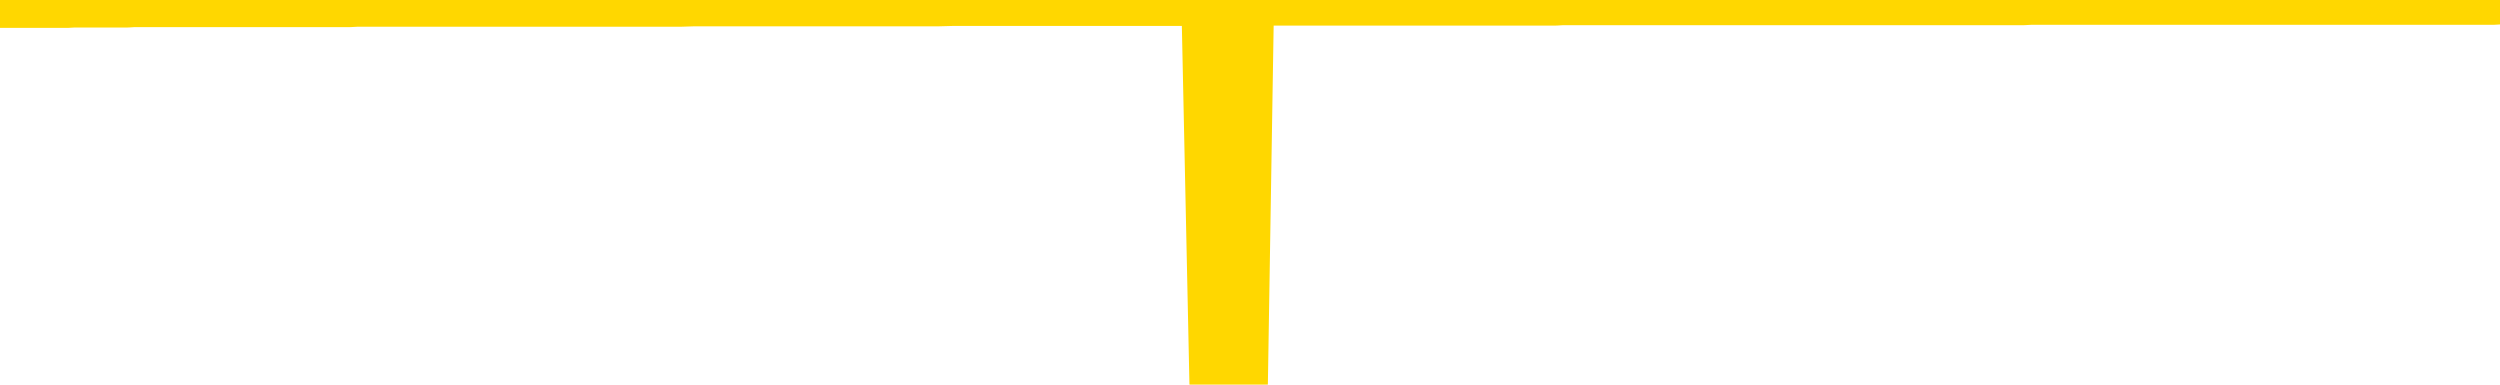 <svg xmlns="http://www.w3.org/2000/svg" version="1.1" viewBox="0 0 6500 1000">
	<path fill="none" stroke="gold" stroke-width="125" stroke-linecap="round" stroke-linejoin="round" d="M0 3942  L-1320735 3942 L-1320550 3942 L-1320060 3942 L-1319767 3942 L-1319455 3942 L-1319221 3942 L-1319167 3942 L-1319108 3942 L-1318955 3942 L-1318915 3942 L-1318782 3942 L-1318489 3942 L-1317949 3942 L-1317338 3942 L-1317290 3942 L-1316650 3942 L-1316617 3942 L-1316092 3942 L-1315959 3942 L-1315569 3942 L-1315241 3942 L-1315123 3942 L-1314912 3942 L-1314195 3942 L-1313625 3942 L-1313518 3942 L-1313344 3942 L-1313122 3942 L-1312721 3942 L-1312695 3941 L-1311767 3941 L-1311679 3941 L-1311597 3941 L-1311527 3941 L-1311230 3941 L-1311078 3941 L-1309188 3941 L-1309087 3941 L-1308825 3941 L-1308531 3941 L-1308389 3941 L-1308141 3941 L-1308105 3941 L-1307947 3941 L-1307483 3941 L-1307230 3941 L-1307018 3941 L-1306767 3941 L-1306418 3941 L-1305490 3941 L-1305397 3941 L-1304986 3941 L-1303815 3941 L-1302626 3941 L-1302534 3941 L-1302506 3941 L-1302240 3941 L-1301941 3941 L-1301813 3941 L-1301775 3941 L-1300961 3941 L-1300577 3941 L-1299516 3941 L-1299455 3941 L-1299190 3941 L-1298718 3942 L-1298526 3942 L-1298262 3942 L-1297926 3942 L-1297790 3942 L-1297335 3942 L-1296591 3942 L-1296574 3942 L-1296408 3942 L-1296340 3942 L-1295824 3942 L-1294796 3942 L-1294599 3942 L-1294111 3942 L-1293749 3942 L-1293340 3942 L-1292955 3942 L-1291251 3942 L-1291153 3942 L-1291081 3942 L-1291020 3942 L-1290835 3942 L-1290499 3942 L-1289858 3942 L-1289781 3942 L-1289720 3942 L-1289534 3942 L-1289454 3942 L-1289277 3942 L-1289258 3942 L-1289028 3942 L-1288640 3942 L-1287751 3942 L-1287712 3942 L-1287624 3942 L-1287596 3942 L-1286588 3942 L-1286438 3942 L-1286414 3942 L-1286281 3942 L-1286241 3942 L-1284983 3942 L-1284925 3942 L-1284386 3942 L-1284333 3942 L-1284286 3942 L-1283891 3942 L-1283752 3942 L-1283552 3942 L-1283405 3942 L-1283241 3942 L-1282964 3942 L-1282605 3942 L-1282053 3942 L-1281408 3942 L-1281149 3942 L-1280995 3942 L-1280594 3942 L-1280554 3942 L-1280434 3941 L-1280372 3942 L-1280358 3942 L-1280264 3942 L-1279971 3941 L-1279820 3941 L-1279489 3941 L-1279411 3941 L-1279336 3941 L-1279109 3941 L-1279042 3941 L-1278815 3941 L-1278762 3941 L-1278598 3941 L-1277592 3941 L-1277409 3941 L-1276857 3941 L-1276464 3941 L-1276067 3941 L-1275217 3941 L-1275139 3941 L-1274560 3941 L-1274118 3941 L-1273877 3941 L-1273720 3941 L-1273319 3941 L-1273299 3941 L-1272854 3941 L-1272448 3941 L-1272312 3941 L-1272137 3941 L-1272001 3941 L-1271751 3941 L-1270751 3941 L-1270669 3941 L-1270533 3941 L-1270495 3941 L-1269605 3941 L-1269389 3941 L-1268946 3941 L-1268828 3941 L-1268772 3941 L-1268095 3941 L-1267995 3941 L-1267966 3941 L-1266624 3941 L-1266219 3941 L-1266179 3941 L-1265251 3940 L-1265153 3940 L-1265020 3940 L-1264615 3940 L-1264589 3940 L-1264496 3940 L-1264280 3940 L-1263869 3940 L-1262715 3940 L-1262424 3940 L-1262395 3940 L-1261787 3940 L-1261537 3940 L-1261517 3940 L-1260588 3940 L-1260536 3940 L-1260414 3940 L-1260396 3940 L-1260241 3940 L-1260065 3940 L-1259929 3940 L-1259872 3940 L-1259764 3940 L-1259679 3940 L-1259446 3940 L-1259371 3940 L-1259062 3940 L-1258945 3940 L-1258775 3940 L-1258684 3940 L-1258581 3940 L-1258558 3940 L-1258481 3940 L-1258383 3940 L-1258016 3940 L-1257911 3940 L-1257408 3940 L-1256956 3940 L-1256918 3940 L-1256894 3940 L-1256853 3940 L-1256724 3940 L-1256623 3940 L-1256182 3940 L-1255900 3940 L-1255307 3940 L-1255177 3940 L-1254902 3940 L-1254750 3939 L-1254597 3939 L-1254511 3939 L-1254433 3939 L-1254248 3939 L-1254197 3939 L-1254169 3939 L-1254090 3939 L-1254067 3939 L-1253783 3939 L-1253180 3939 L-1252184 3939 L-1251886 3939 L-1251152 3939 L-1250908 3939 L-1250818 3939 L-1250241 3939 L-1249542 3939 L-1248790 3939 L-1248472 3939 L-1248089 3939 L-1248012 3939 L-1247377 3939 L-1247192 3939 L-1247104 3939 L-1246974 3939 L-1246662 3939 L-1246612 3939 L-1246470 3939 L-1246449 3939 L-1245481 3939 L-1244935 3939 L-1244457 3939 L-1244396 3939 L-1244072 3939 L-1244051 3939 L-1243989 3939 L-1243778 3939 L-1243702 3939 L-1243647 3939 L-1243624 3939 L-1243585 3939 L-1243569 3939 L-1242812 3939 L-1242796 3939 L-1241996 3939 L-1241844 3939 L-1240939 3939 L-1240432 3939 L-1240203 3939 L-1240162 3939 L-1240047 3939 L-1239870 3939 L-1239116 3939 L-1238981 3939 L-1238817 3939 L-1238499 3939 L-1238323 3939 L-1237301 3939 L-1237277 3938 L-1237026 3938 L-1236813 3938 L-1236179 3938 L-1235941 3938 L-1235909 3938 L-1235731 3938 L-1235650 3938 L-1235561 3938 L-1235496 3938 L-1235056 3938 L-1235032 3938 L-1234492 3938 L-1234236 3938 L-1233741 3938 L-1232864 3938 L-1232827 3938 L-1232774 3938 L-1232733 3938 L-1232616 3938 L-1232339 3938 L-1232132 3938 L-1231935 3938 L-1231912 3938 L-1231862 3938 L-1231822 3938 L-1231744 3938 L-1231147 3938 L-1231087 3938 L-1230983 3938 L-1230829 3938 L-1230197 3938 L-1229517 3938 L-1229214 3938 L-1228867 3938 L-1228669 3938 L-1228621 3938 L-1228301 3938 L-1227673 3938 L-1227526 3938 L-1227490 3937 L-1227432 3937 L-1227356 3937 L-1227114 3937 L-1227026 3937 L-1226932 3937 L-1226638 3937 L-1226504 3937 L-1226444 3937 L-1226407 3937 L-1226135 3937 L-1225129 3937 L-1224953 3937 L-1224902 3937 L-1224610 3937 L-1224417 3937 L-1224084 3937 L-1223578 3937 L-1223015 3937 L-1223001 3937 L-1222984 3937 L-1222884 3937 L-1222769 3937 L-1222730 3937 L-1222692 3937 L-1222627 3937 L-1222599 3937 L-1222460 3937 L-1222167 3937 L-1222117 3937 L-1222012 3937 L-1221747 3937 L-1221282 3937 L-1221138 3937 L-1221083 3937 L-1221026 3937 L-1220835 3937 L-1220470 3937 L-1220255 3937 L-1220061 3937 L-1220003 3937 L-1219944 3937 L-1219790 3937 L-1219520 3937 L-1219090 3937 L-1219075 3937 L-1218998 3937 L-1218933 3937 L-1218804 3937 L-1218781 3937 L-1218497 3937 L-1218449 3937 L-1218394 3937 L-1217932 3937 L-1217893 3937 L-1217852 3937 L-1217662 3937 L-1217182 3937 L-1216695 3937 L-1216678 3937 L-1216640 3937 L-1216384 3936 L-1216306 3936 L-1216076 3936 L-1216060 3936 L-1215766 3936 L-1215324 3936 L-1214877 3936 L-1214372 3936 L-1214218 3936 L-1213932 3936 L-1213892 3936 L-1213561 3936 L-1213339 3936 L-1212822 3936 L-1212746 3936 L-1212498 3936 L-1212304 3936 L-1212244 3936 L-1211467 3936 L-1211393 3936 L-1211163 3936 L-1211146 3936 L-1211084 3936 L-1210889 3936 L-1210424 3936 L-1210401 3936 L-1210271 3936 L-1208971 3936 L-1208954 3936 L-1208877 3936 L-1208783 3936 L-1208566 3936 L-1208414 3936 L-1208236 3936 L-1208181 3936 L-1207895 3936 L-1207855 3936 L-1207485 3936 L-1207045 3936 L-1206862 3936 L-1206541 3936 L-1206246 3936 L-1205800 3936 L-1205728 3936 L-1205266 3936 L-1204828 3936 L-1204646 3936 L-1203192 3936 L-1203060 3936 L-1202603 3936 L-1202377 3936 L-1201990 3936 L-1201474 3936 L-1200520 3936 L-1199725 3936 L-1199051 3936 L-1198625 3936 L-1198314 3936 L-1198084 3935 L-1197401 3935 L-1197388 3935 L-1197178 3935 L-1197156 3935 L-1196982 3935 L-1196032 3935 L-1195763 3935 L-1194948 3935 L-1194638 3935 L-1194600 3935 L-1194543 3935 L-1193926 3935 L-1193288 3935 L-1191662 3935 L-1190988 3935 L-1190346 3935 L-1190269 3935 L-1190212 3935 L-1190176 3935 L-1190148 3935 L-1190036 3935 L-1190018 3935 L-1189996 3935 L-1189842 3935 L-1189789 3935 L-1189711 3935 L-1189591 3935 L-1189494 3935 L-1189376 3935 L-1189107 3935 L-1188837 3935 L-1188820 3935 L-1188620 3935 L-1188473 3935 L-1188246 3935 L-1188112 3935 L-1187803 3935 L-1187743 3935 L-1187390 3935 L-1187042 3935 L-1186941 3934 L-1186877 3934 L-1186817 3934 L-1186432 3934 L-1186051 3934 L-1185947 3934 L-1185687 3934 L-1185416 3934 L-1185256 3934 L-1185224 3934 L-1185162 3934 L-1185021 3934 L-1184837 3934 L-1184792 3934 L-1184504 3934 L-1184488 3934 L-1184255 3934 L-1184194 3934 L-1184156 3934 L-1183576 3934 L-1183442 3934 L-1183419 3934 L-1183401 3934 L-1183383 3934 L-1183367 3934 L-1183343 3934 L-1183326 3933 L-1183305 3933 L-1183289 3933 L-1183265 3933 L-1183249 3933 L-1183227 3933 L-1183210 3933 L-1183161 3933 L-1183089 3933 L-1183054 3933 L-1183031 3933 L-1182995 3933 L-1182954 3933 L-1182917 3932 L-1182901 3932 L-1182877 3932 L-1182840 3932 L-1182823 3932 L-1182799 3932 L-1182782 3932 L-1182763 3932 L-1182747 3932 L-1182718 3932 L-1182692 3932 L-1182647 3932 L-1182630 3932 L-1182588 3932 L-1182540 3932 L-1182470 3932 L-1182454 3932 L-1182438 3932 L-1182376 3932 L-1182337 3932 L-1182298 3932 L-1182132 3932 L-1182067 3932 L-1182051 3932 L-1182006 3932 L-1181948 3932 L-1181735 3932 L-1181702 3932 L-1181659 3932 L-1181581 3932 L-1181044 3932 L-1180966 3932 L-1180862 3931 L-1180773 3931 L-1180597 3931 L-1180246 3931 L-1180090 3931 L-1179652 3931 L-1179496 3931 L-1179366 3931 L-1178662 3931 L-1178461 3931 L-1177500 3931 L-1177018 3931 L-1176919 3931 L-1176826 3931 L-1176581 3931 L-1176508 3931 L-1176066 3931 L-1175969 3931 L-1175954 3931 L-1175938 3931 L-1175913 3931 L-1175448 3931 L-1175231 3931 L-1175091 3931 L-1174797 3931 L-1174709 3931 L-1174667 3931 L-1174638 3931 L-1174465 3931 L-1174406 3931 L-1174330 3931 L-1174249 3931 L-1174179 3931 L-1173870 3931 L-1173785 3931 L-1173571 3931 L-1173536 3931 L-1172853 3931 L-1172754 3931 L-1172549 3931 L-1172502 3931 L-1172224 3931 L-1172162 3931 L-1172145 3931 L-1172067 3931 L-1171759 3931 L-1171734 3931 L-1171680 3931 L-1171658 3931 L-1171535 3931 L-1171399 3931 L-1171155 3930 L-1171030 3930 L-1170383 3930 L-1170367 3930 L-1170342 3930 L-1170162 3930 L-1170086 3930 L-1169994 3930 L-1169566 3930 L-1169150 3930 L-1168757 3930 L-1168678 3930 L-1168660 3930 L-1168296 3930 L-1168060 3930 L-1167832 3930 L-1167519 3930 L-1167441 3930 L-1167360 3930 L-1167182 3930 L-1167166 3930 L-1166901 3930 L-1166821 3930 L-1166591 3930 L-1166364 3930 L-1166049 3930 L-1165874 3930 L-1165512 3930 L-1165121 3930 L-1165051 3930 L-1164988 3930 L-1164847 3930 L-1164795 3930 L-1164694 3930 L-1164192 3930 L-1163995 3930 L-1163748 3930 L-1163563 3930 L-1163263 3930 L-1163187 3930 L-1163021 3930 L-1162136 3930 L-1162108 3930 L-1161985 3930 L-1161406 3930 L-1161328 3930 L-1160615 3930 L-1160303 3930 L-1160090 3930 L-1160073 3930 L-1159687 3930 L-1159162 3930 L-1158715 3930 L-1158386 3930 L-1158233 3929 L-1157907 3929 L-1157729 3929 L-1157647 3929 L-1157441 3929 L-1157266 3929 L-1156337 3929 L-1155447 3929 L-1155408 3929 L-1155180 3929 L-1154801 3929 L-1154013 3929 L-1153779 3929 L-1153703 3929 L-1153346 3929 L-1152774 3929 L-1152507 3929 L-1152120 3929 L-1152017 3929 L-1151847 3929 L-1151228 3929 L-1151017 3929 L-1150709 3929 L-1150656 3929 L-1150529 3929 L-1150476 3929 L-1150356 3929 L-1150020 3929 L-1149061 3929 L-1148930 3929 L-1148728 3929 L-1148097 3929 L-1147785 3929 L-1147371 3929 L-1147344 3929 L-1147199 3929 L-1146778 3929 L-1145446 3929 L-1145399 3929 L-1145270 3929 L-1145254 3929 L-1144676 3929 L-1144470 3929 L-1144440 3929 L-1144400 3929 L-1144342 3929 L-1144304 3929 L-1144226 3929 L-1144083 3929 L-1143629 3929 L-1143511 3929 L-1143225 3929 L-1142853 3929 L-1142757 3929 L-1142430 3929 L-1142075 3929 L-1141905 3929 L-1141858 3929 L-1141749 3929 L-1141660 3928 L-1141632 3928 L-1141556 3928 L-1141252 3928 L-1141219 3928 L-1141147 3928 L-1140779 3928 L-1140443 3928 L-1140363 3928 L-1140143 3928 L-1139971 3928 L-1139944 3928 L-1139447 3928 L-1138898 3928 L-1138017 3928 L-1137919 3928 L-1137842 3928 L-1137567 3928 L-1137320 3928 L-1137246 3928 L-1137184 3928 L-1137066 3928 L-1137023 3928 L-1136913 3928 L-1136836 3928 L-1136136 3928 L-1135890 3928 L-1135850 3928 L-1135694 3928 L-1135095 3928 L-1134868 3928 L-1134776 3928 L-1134301 3928 L-1133703 3928 L-1133183 3928 L-1133162 3928 L-1133017 3928 L-1132697 3928 L-1132155 3928 L-1131923 3928 L-1131753 3928 L-1131266 3928 L-1131039 3928 L-1130954 3928 L-1130608 3928 L-1130282 3928 L-1129759 3928 L-1129431 3928 L-1128831 3928 L-1128633 3928 L-1128581 3928 L-1128541 3928 L-1128259 3928 L-1127575 3928 L-1127265 3928 L-1127240 3927 L-1127049 3927 L-1126826 3927 L-1126740 3927 L-1126076 3927 L-1126052 3927 L-1125830 3927 L-1125500 3927 L-1125148 3927 L-1124943 3927 L-1124711 3927 L-1124453 3927 L-1124263 3927 L-1124216 3927 L-1123989 3927 L-1123954 3927 L-1123798 3927 L-1123583 3927 L-1123410 3927 L-1123319 3927 L-1123042 3927 L-1122798 3927 L-1122483 3927 L-1122057 3927 L-1122019 3927 L-1121536 3927 L-1121303 3927 L-1121091 3927 L-1120865 3927 L-1120315 3927 L-1120068 3927 L-1119234 3927 L-1119178 3927 L-1119156 3927 L-1118998 3927 L-1118537 3927 L-1118496 3927 L-1118156 3927 L-1118023 3927 L-1117800 3927 L-1117228 3927 L-1116756 3927 L-1116561 3927 L-1116369 3927 L-1116179 3927 L-1116077 3927 L-1115709 3927 L-1115663 3927 L-1115581 3927 L-1114288 3927 L-1114239 3927 L-1113971 3927 L-1113826 3927 L-1113275 3927 L-1113158 3927 L-1113077 3927 L-1112717 3927 L-1112494 3927 L-1112212 3926 L-1111883 3926 L-1111375 3926 L-1111263 3926 L-1111184 3926 L-1111020 3926 L-1110725 3926 L-1110256 3926 L-1110060 3926 L-1110009 3926 L-1109360 3926 L-1109238 3926 L-1108784 3926 L-1108748 3926 L-1108280 3926 L-1108169 3926 L-1108153 3926 L-1107936 3926 L-1107756 3926 L-1107224 3926 L-1106194 3926 L-1105995 3926 L-1105537 3926 L-1104588 3926 L-1104490 3926 L-1104136 3926 L-1104075 3926 L-1104061 3926 L-1104025 3926 L-1103656 3926 L-1103536 3926 L-1103294 3926 L-1103130 3926 L-1102943 3926 L-1102822 3926 L-1101751 3926 L-1100893 3926 L-1100681 3926 L-1100584 3926 L-1100409 3926 L-1100076 3926 L-1100004 3926 L-1099947 3926 L-1099771 3926 L-1099382 3926 L-1099147 3926 L-1099036 3926 L-1098919 3926 L-1097938 3926 L-1097913 3926 L-1097318 3926 L-1097286 3926 L-1097137 3926 L-1096853 3926 L-1095941 3926 L-1094995 3926 L-1094842 3926 L-1094739 3926 L-1094608 3926 L-1094465 3926 L-1094438 3926 L-1094324 3926 L-1094106 3926 L-1093424 3925 L-1093295 3925 L-1092992 3925 L-1092752 3925 L-1092419 3925 L-1091780 3925 L-1091438 3925 L-1091376 3925 L-1091220 3925 L-1090299 3925 L-1089828 3925 L-1089785 3925 L-1089772 3925 L-1089731 3925 L-1089709 3925 L-1089682 3925 L-1089538 3925 L-1089115 3925 L-1088780 3925 L-1088589 3925 L-1088160 3925 L-1087973 3925 L-1087584 3925 L-1087049 3925 L-1086677 3925 L-1086655 3925 L-1086405 3925 L-1086287 3925 L-1086211 3925 L-1086075 3925 L-1086036 3925 L-1085956 3925 L-1085562 3925 L-1085066 3925 L-1084954 3925 L-1084781 3925 L-1084473 3925 L-1084025 3925 L-1083702 3925 L-1083560 3925 L-1083133 3925 L-1082979 3925 L-1082924 3925 L-1082110 3925 L-1082091 3925 L-1081719 3925 L-1081662 3925 L-1080533 3925 L-1080465 3925 L-1079907 3925 L-1079712 3925 L-1079576 3925 L-1079342 3925 L-1078995 3925 L-1078960 3925 L-1078925 3925 L-1078857 3924 L-1078508 3924 L-1078336 3924 L-1077851 3924 L-1077835 3924 L-1077510 3924 L-1077352 3924 L-1076211 3924 L-1076187 3924 L-1075995 3924 L-1075801 3924 L-1075551 3924 L-1075534 3924 L-1074514 3924 L-1074216 3924 L-1074141 3924 L-1074004 3924 L-1073829 3924 L-1073252 3924 L-1073036 3924 L-1072973 3924 L-1072842 3924 L-1072805 3924 L-1072282 3924 L-1072144 3931 L-1072129 3931 L-1072107 3931 L-1072086 3931 L-1071859 3924 L-1071083 3924 L-1071042 3924 L-1070674 3924 L-1070596 3924 L-1070544 3924 L-1069871 3924 L-1069128 3924 L-1068703 3924 L-1068256 3924 L-1067194 3924 L-1066882 3924 L-1066472 3924 L-1066400 3924 L-1065876 3924 L-1065781 3924 L-1065763 3924 L-1065319 3924 L-1065133 3924 L-1064353 3924 L-1063681 3924 L-1063268 3924 L-1063036 3924 L-1062896 3924 L-1062814 3924 L-1062794 3924 L-1062718 3924 L-1062590 3924 L-1062273 3924 L-1062049 3924 L-1061724 3924 L-1061662 3924 L-1061292 3924 L-1061258 3924 L-1061050 3924 L-1060382 3924 L-1060305 3924 L-1060147 3923 L-1060036 3923 L-1059710 3923 L-1059555 3923 L-1059214 3923 L-1059157 3923 L-1058819 3923 L-1058615 3923 L-1058562 3923 L-1057186 3923 L-1057056 3923 L-1056623 3923 L-1056302 3923 L-1055475 3923 L-1055351 3923 L-1054620 3923 L-1054465 3923 L-1054424 3923 L-1054370 3923 L-1054347 3923 L-1054233 3923 L-1053936 3923 L-1053647 3923 L-1053592 3923 L-1053472 3923 L-1053441 3923 L-1053342 3923 L-1052898 3923 L-1052746 3923 L-1051911 3923 L-1051369 3923 L-1051034 3923 L-1051018 3923 L-1050943 3923 L-1050827 3923 L-1050632 3923 L-1050368 3923 L-1049533 3923 L-1049437 3923 L-1048915 3923 L-1048874 3923 L-1048774 3923 L-1047946 3923 L-1047811 3923 L-1047472 3923 L-1046918 3923 L-1046539 3923 L-1046376 3923 L-1046066 3923 L-1045253 3923 L-1044947 3923 L-1044679 3923 L-1044357 3923 L-1044036 3923 L-1043761 3923 L-1042932 3923 L-1042837 3923 L-1042744 3923 L-1042640 3922 L-1042253 3922 L-1041773 3922 L-1041757 3922 L-1041638 3922 L-1041270 3922 L-1041175 3922 L-1040341 3922 L-1040264 3922 L-1039965 3922 L-1039874 3922 L-1039467 3922 L-1039357 3922 L-1038657 3922 L-1038184 3922 L-1038124 3922 L-1037905 3922 L-1037631 3922 L-1037518 3922 L-1036491 3922 L-1036105 3922 L-1036085 3922 L-1035752 3922 L-1035507 3922 L-1035074 3922 L-1034964 3922 L-1034846 3922 L-1034394 3922 L-1033804 3922 L-1033467 3922 L-1031575 3922 L-1031461 3922 L-1031249 3922 L-1029931 3922 L-1029824 3918 L-1029758 3914 L-1029722 3910 L-1029660 3910 L-1029161 3914 L-1028486 3918 L-1028464 3922 L-1028193 3922 L-1027225 3922 L-1026536 3922 L-1026374 3922 L-1025833 3921 L-1025743 3921 L-1024724 3921 L-1023776 3921 L-1023411 3921 L-1023308 3921 L-1022720 3921 L-1022660 3921 L-1022560 3921 L-1022120 3921 L-1022012 3921 L-1021571 3921 L-1020571 3921 L-1020314 3921 L-1020211 3921 L-1020081 3921 L-1019715 3921 L-1019134 3921 L-1019103 3921 L-1018787 3921 L-1016804 3921 L-1016689 3921 L-1016621 3921 L-1016262 3921 L-1014644 3921 L-1014466 3921 L-1014322 3921 L-1013499 3921 L-1013447 3921 L-1013392 3921 L-1012958 3921 L-1011977 3921 L-1011904 3921 L-1010819 3921 L-1010606 3921 L-1009890 3921 L-1009501 3921 L-1009283 3921 L-1008963 3921 L-1008469 3921 L-1008342 3921 L-1008113 3921 L-1007880 3921 L-1007821 3921 L-1007532 3921 L-1007259 3921 L-1006230 3921 L-1004565 3921 L-1004145 3921 L-1004008 3921 L-1003852 3921 L-1003547 3921 L-1003319 3921 L-1003160 3921 L-1003001 3921 L-1002832 3920 L-1002784 3920 L-1002731 3920 L-1002709 3920 L-1002323 3920 L-1002073 3920 L-1001803 3920 L-1001642 3920 L-1001552 3920 L-999894 3920 L-999729 3920 L-999349 3920 L-998889 3920 L-998279 3920 L-997186 3920 L-996755 3920 L-996723 3920 L-996661 3920 L-996644 3920 L-994940 3920 L-994898 3920 L-994432 3920 L-994245 3920 L-994213 3920 L-993617 3920 L-993567 3920 L-993245 3920 L-993194 3920 L-992984 3920 L-992966 3920 L-992699 3920 L-992647 3920 L-992177 3920 L-991667 3920 L-991589 3920 L-991294 3920 L-991278 3920 L-991239 3920 L-991168 3920 L-991011 3920 L-990065 3920 L-990008 3920 L-989488 3920 L-989295 3920 L-989194 3920 L-988968 3920 L-988459 3920 L-988070 3920 L-988001 3920 L-987653 3920 L-987296 3920 L-986167 3920 L-986115 3920 L-985889 3920 L-985855 3920 L-985730 3920 L-985632 3920 L-985367 3920 L-984627 3920 L-984048 3920 L-983755 3920 L-983049 3920 L-982870 3920 L-982847 3920 L-982211 3920 L-981900 3920 L-981503 3920 L-981474 3920 L-981453 3920 L-981299 3920 L-980614 3920 L-980597 3920 L-980257 3920 L-979985 3920 L-979947 3920 L-979891 3920 L-979869 3920 L-979797 3919 L-979465 3919 L-979359 3919 L-979331 3919 L-979133 3919 L-978980 3919 L-978112 3919 L-977549 3919 L-977533 3919 L-977432 3919 L-977330 3919 L-977183 3919 L-977105 3919 L-977067 3919 L-977012 3919 L-976938 3919 L-976793 3919 L-976312 3919 L-975907 3919 L-975041 3919 L-975021 3919 L-974763 3919 L-974687 3919 L-974657 3919 L-974647 3919 L-974630 3919 L-974337 3919 L-974297 3919 L-974226 3919 L-974152 3919 L-973947 3919 L-973787 3919 L-973486 3919 L-973408 3919 L-973391 3919 L-973175 3919 L-972944 3919 L-972834 3919 L-972464 3919 L-972306 3919 L-972074 3919 L-971906 3919 L-971761 3919 L-971629 3919 L-970353 3919 L-969949 3919 L-969889 3919 L-969772 3919 L-969347 3919 L-969331 3919 L-969269 3919 L-968996 3919 L-968883 3919 L-968601 3919 L-968324 3919 L-967899 3918 L-967876 3918 L-967798 3918 L-967673 3918 L-967086 3918 L-966695 3918 L-966359 3918 L-965770 3918 L-965668 3918 L-965498 3918 L-965361 3918 L-964534 3918 L-963348 3918 L-963312 3918 L-963257 3918 L-963036 3918 L-962831 3918 L-962677 3918 L-962420 3918 L-962343 3918 L-961801 3918 L-961764 3918 L-961515 3918 L-961128 3918 L-960302 3918 L-959944 3918 L-959634 3918 L-959376 3918 L-959152 3918 L-958746 3918 L-958629 3918 L-958446 3918 L-958393 3918 L-958204 3918 L-958034 3918 L-958005 3918 L-957724 3918 L-957414 3918 L-957276 3918 L-956966 3918 L-956772 3918 L-956757 3918 L-956037 3918 L-955904 3918 L-955606 3918 L-955516 3918 L-954915 3918 L-954877 3918 L-954798 3918 L-954178 3918 L-954026 3918 L-953986 3918 L-953675 3918 L-953483 3918 L-953290 3918 L-953235 3918 L-952926 3918 L-952874 3918 L-952819 3918 L-952794 3918 L-952669 3918 L-951858 3918 L-951782 3918 L-951241 3918 L-950972 3918 L-950313 3917 L-949405 3917 L-949164 3917 L-948632 3917 L-948414 3917 L-947307 3917 L-947257 3917 L-946481 3917 L-945933 3917 L-945822 3917 L-945669 3917 L-945614 3917 L-945449 3917 L-945072 3917 L-944624 3917 L-944569 3917 L-944415 3917 L-943735 3917 L-943515 3917 L-942997 3917 L-942148 3917 L-942132 3917 L-940341 3917 L-939787 3917 L-939669 3917 L-938664 3917 L-938627 3917 L-938394 3917 L-938302 3917 L-938262 3917 L-937930 3917 L-937578 3917 L-937313 3917 L-937026 3917 L-936715 3917 L-936461 3917 L-936367 3917 L-935877 3917 L-935670 3917 L-935104 3917 L-934990 3917 L-934639 3917 L-934587 3917 L-934547 3917 L-933944 3917 L-933210 3917 L-932629 3917 L-932393 3917 L-931853 3917 L-931700 3917 L-931199 3917 L-930989 3917 L-930966 3917 L-930907 3917 L-929945 3917 L-929767 3917 L-929325 3916 L-929301 3916 L-929146 3916 L-929064 3916 L-928914 3916 L-928267 3916 L-928217 3916 L-927097 3916 L-926113 3916 L-926052 3916 L-925331 3916 L-924466 3916 L-924087 3916 L-923868 3916 L-923109 3916 L-923057 3916 L-922748 3916 L-921896 3916 L-921703 3916 L-921527 3916 L-921302 3916 L-921175 3916 L-920983 3916 L-920751 3916 L-920581 3916 L-920295 3916 L-920015 3916 L-919932 3916 L-919762 3916 L-919745 3916 L-919591 3916 L-919552 3916 L-918777 3916 L-918700 3916 L-918468 3916 L-918041 3916 L-917696 3916 L-917112 3916 L-916844 3916 L-916585 3916 L-916455 3916 L-916439 3916 L-916325 3916 L-916301 3916 L-916067 3916 L-916031 3916 L-914715 3916 L-914660 3916 L-913981 3916 L-913408 3916 L-913283 3916 L-913130 3916 L-913053 3916 L-912741 3916 L-912468 3916 L-912378 3916 L-912277 3916 L-911349 3916 L-911273 3916 L-910909 3916 L-910884 3916 L-910848 3916 L-910072 3916 L-909980 3916 L-909840 3916 L-909439 3916 L-909177 3916 L-908933 3916 L-908719 3916 L-908639 3916 L-908562 3916 L-908486 3916 L-908299 3916 L-908233 3916 L-907983 3916 L-907928 3916 L-907791 3916 L-907711 3916 L-907598 3915 L-907374 3915 L-907210 3915 L-907169 3915 L-907000 3915 L-906629 3915 L-906614 3915 L-906498 3915 L-905777 3915 L-905741 3915 L-905608 3915 L-905260 3915 L-904849 3915 L-904813 3915 L-904734 3915 L-904696 3915 L-904332 3915 L-904127 3915 L-904112 3915 L-903767 3915 L-903418 3915 L-903092 3915 L-902991 3915 L-902838 3915 L-902644 3915 L-902412 3915 L-902319 3915 L-902164 3915 L-902087 3915 L-902046 3915 L-901932 3915 L-901909 3915 L-901658 3915 L-901520 3915 L-900942 3915 L-900114 3915 L-899626 3915 L-899504 3915 L-899466 3915 L-899453 3915 L-899301 3915 L-899200 3915 L-898967 3915 L-898577 3915 L-898272 3915 L-898257 3915 L-898086 3915 L-897848 3915 L-897251 3915 L-896647 3915 L-896608 3915 L-896567 3915 L-896414 3915 L-896361 3915 L-896298 3915 L-896230 3915 L-896176 3915 L-896150 3915 L-896104 3915 L-896009 3914 L-895872 3914 L-895719 3914 L-895587 3914 L-895546 3914 L-895510 3914 L-895448 3914 L-895175 3914 L-894860 3914 L-894820 3914 L-894735 3914 L-894557 3914 L-894320 3914 L-893962 3914 L-893932 3914 L-893363 3914 L-893240 3914 L-893004 3914 L-892981 3914 L-892700 3914 L-892415 3914 L-892159 3914 L-891587 3914 L-891291 3914 L-891215 3914 L-890515 3914 L-890438 3914 L-890403 3914 L-890376 3914 L-890325 3914 L-890131 3914 L-889991 3914 L-889955 3914 L-889915 3914 L-889319 3914 L-889087 3914 L-888803 3914 L-888749 3914 L-888675 3914 L-888597 3914 L-888361 3914 L-888117 3914 L-887981 3914 L-887875 3914 L-887795 3914 L-887408 3914 L-887281 3914 L-887128 3914 L-887091 3914 L-886945 3914 L-886723 3914 L-886550 3914 L-886481 3914 L-885659 3914 L-885643 3914 L-885348 3914 L-884561 3914 L-884251 3914 L-884104 3914 L-883876 3914 L-883676 3914 L-882739 3914 L-882702 3914 L-882679 3914 L-882638 3914 L-882370 3914 L-881773 3914 L-881710 3914 L-881674 3914 L-881657 3914 L-880962 3914 L-880761 3914 L-880729 3914 L-880395 3914 L-880288 3914 L-879663 3914 L-879159 3914 L-879122 3914 L-878679 3914 L-878583 3914 L-878424 3914 L-878111 3914 L-878099 3914 L-877659 3914 L-877177 3914 L-877048 3914 L-876728 3914 L-876659 3914 L-876355 3914 L-876179 3914 L-875986 3914 L-875743 3914 L-875545 3914 L-875520 3913 L-874941 3913 L-874872 3913 L-874462 3913 L-874408 3913 L-874361 3913 L-873997 3913 L-873851 3913 L-873646 3913 L-873550 3913 L-873394 3913 L-873333 3913 L-873185 3913 L-873085 3913 L-872528 3913 L-872505 3913 L-872333 3913 L-871792 3913 L-871731 3913 L-871677 3913 L-871648 3913 L-871577 3913 L-871561 3913 L-871497 3913 L-871461 3913 L-871306 3913 L-870980 3913 L-870414 3913 L-870400 3913 L-870338 3913 L-870236 3913 L-870190 3913 L-869947 3913 L-869525 3913 L-869370 3913 L-867629 3913 L-867087 3913 L-866144 3913 L-865734 3913 L-865193 3913 L-864997 3913 L-864828 3913 L-864533 3913 L-864418 3913 L-864403 3913 L-864248 3913 L-864108 3913 L-864031 3913 L-863900 3913 L-863552 3913 L-863181 3913 L-862583 3913 L-862407 3913 L-862251 3913 L-861982 3913 L-861831 3913 L-861539 3913 L-861516 3913 L-861433 3913 L-861205 3913 L-860506 3913 L-860379 3913 L-859948 3913 L-859854 3913 L-858649 3913 L-858600 3913 L-858306 3913 L-857903 3913 L-857627 3913 L-857608 3913 L-857490 3913 L-857414 3913 L-857232 3913 L-856752 3913 L-856301 3913 L-855891 3913 L-855860 3913 L-855442 3913 L-855328 3913 L-855210 3913 L-855195 3913 L-855000 3913 L-854979 3912 L-854746 3912 L-854303 3912 L-853984 3912 L-853519 3912 L-853354 3912 L-853199 3912 L-853043 3912 L-852589 3912 L-852270 3912 L-852215 3912 L-851844 3912 L-851807 3912 L-851480 3912 L-851363 3912 L-851265 3912 L-850939 3912 L-850552 3912 L-850291 3912 L-849933 3912 L-849676 3912 L-847506 3912 L-847456 3912 L-847434 3912 L-847023 3912 L-846961 3912 L-846891 3912 L-846660 3912 L-846349 3912 L-846046 3912 L-846002 3912 L-845694 3912 L-845561 3912 L-845344 3912 L-844632 3912 L-844477 3912 L-844339 3912 L-844190 3912 L-844169 3912 L-843974 3912 L-843949 3912 L-843858 3912 L-843836 3912 L-843820 3912 L-843719 3912 L-842791 3912 L-842333 3912 L-841241 3912 L-840818 3912 L-840415 3912 L-840376 3912 L-840122 3912 L-839348 3912 L-839332 3912 L-839307 3912 L-839114 3912 L-838378 3912 L-838109 3912 L-838068 3912 L-837669 3912 L-837644 3912 L-836855 3912 L-836175 3912 L-834804 3912 L-834534 3912 L-834485 3912 L-833948 3912 L-833915 3912 L-833813 3911 L-833489 3911 L-833410 3911 L-833141 3911 L-832228 3911 L-832090 3911 L-831841 3911 L-831295 3911 L-830873 3911 L-830680 3911 L-830665 3911 L-830527 3911 L-830433 3911 L-830306 3911 L-830046 3911 L-830021 3911 L-829930 3911 L-829619 3911 L-829559 3911 L-829442 3911 L-829092 3911 L-828282 3911 L-828050 3911 L-827221 3911 L-826989 3911 L-826773 3911 L-826254 3911 L-825616 3911 L-825200 3911 L-824878 3911 L-824397 3911 L-823971 3911 L-823910 3911 L-823562 3911 L-823521 3911 L-823507 3911 L-823408 3911 L-823362 3911 L-822877 3911 L-822076 3911 L-821741 3911 L-820660 3911 L-820180 3911 L-820157 3911 L-820017 3911 L-819461 3911 L-818764 3911 L-818455 3911 L-818234 3911 L-818129 3911 L-818026 3911 L-817355 3911 L-817261 3911 L-817239 3911 L-817162 3911 L-816984 3911 L-816812 3911 L-816631 3911 L-816618 3911 L-816542 3911 L-816377 3911 L-815862 3911 L-815846 3911 L-815706 3911 L-815343 3911 L-815319 3911 L-815189 3911 L-815164 3910 L-814802 3910 L-814276 3910 L-814183 3910 L-813967 3910 L-813873 3910 L-813849 3910 L-813385 3910 L-813307 3910 L-812906 3910 L-812455 3910 L-811203 3910 L-811165 3910 L-810733 3910 L-810700 3910 L-809981 3910 L-809805 3910 L-809669 3910 L-809363 3910 L-809308 3910 L-809283 3910 L-809267 3910 L-809092 3910 L-808902 3910 L-808395 3910 L-808021 3910 L-807683 3910 L-807644 3910 L-806925 3909 L-806832 3909 L-806793 3909 L-806251 3909 L-806228 3909 L-805826 3909 L-805400 3909 L-805129 3909 L-804949 3909 L-804703 3909 L-804680 3909 L-804624 3909 L-804007 3909 L-803504 3909 L-803117 3909 L-802498 3909 L-802282 3909 L-802127 3909 L-800834 3909 L-800735 3909 L-800293 3909 L-799962 3909 L-799661 3909 L-799419 3909 L-798684 3909 L-798105 3909 L-797275 3909 L-797175 3909 L-796617 3909 L-796479 3909 L-794837 3909 L-794776 3909 L-794683 3909 L-793716 3909 L-793538 3909 L-793251 3909 L-793033 3909 L-792955 3909 L-792684 3909 L-792568 3909 L-792415 3909 L-792105 3909 L-792027 3909 L-791936 3909 L-791858 3909 L-791742 3909 L-791563 3909 L-791471 3909 L-791433 3909 L-790930 3909 L-790711 3909 L-790582 3909 L-790427 3909 L-790372 3909 L-790248 3909 L-789863 3909 L-789354 3909 L-789282 3909 L-788802 3909 L-788725 3909 L-788624 3909 L-788391 3909 L-787926 3909 L-787696 3909 L-787680 3909 L-787448 3909 L-787293 3909 L-787231 3909 L-787038 3909 L-786767 3909 L-786016 3909 L-785063 3909 L-785027 3909 L-784802 3909 L-784362 3909 L-784081 3908 L-783733 3908 L-782664 3908 L-781736 3908 L-781605 3908 L-781559 3908 L-781489 3908 L-781335 3908 L-781257 3908 L-781084 3908 L-780649 3908 L-780445 3908 L-780384 3908 L-779802 3908 L-779648 3908 L-779532 3908 L-779491 3908 L-779322 3908 L-779185 3908 L-778974 3908 L-778897 3908 L-778874 3908 L-778665 3908 L-778255 3908 L-778230 3908 L-778007 3908 L-777862 3908 L-777827 3908 L-777814 3908 L-777791 3908 L-777558 3908 L-777372 3908 L-777155 3908 L-777130 3908 L-776441 3908 L-776337 3908 L-776302 3908 L-776281 3908 L-776087 3908 L-776034 3908 L-775917 3908 L-775835 3908 L-775724 3908 L-775410 3908 L-774950 3908 L-774695 3908 L-774461 3908 L-774331 3908 L-773979 3908 L-773919 3908 L-773767 3908 L-773195 3907 L-773108 3907 L-772955 3907 L-772659 3907 L-772289 3907 L-771986 3907 L-771909 3907 L-771504 3907 L-771336 3907 L-771192 3907 L-770652 3907 L-770591 3907 L-770576 3907 L-770410 3907 L-770204 3907 L-770129 3907 L-770036 3907 L-769626 3907 L-769611 3907 L-769587 3907 L-769394 3907 L-769317 3907 L-769147 3907 L-769085 3908 L-769069 3908 L-768555 3908 L-768333 3908 L-767714 3908 L-767461 3908 L-767267 3908 L-767228 3908 L-767154 3908 L-767089 3908 L-766438 3908 L-766400 3908 L-766225 3908 L-766160 3908 L-765486 3908 L-765097 3908 L-764835 3908 L-764597 3908 L-764519 3908 L-764504 3908 L-764302 3908 L-763931 3907 L-763705 3907 L-763070 3907 L-763050 3907 L-762663 3907 L-762569 3907 L-762511 3907 L-762235 3907 L-761926 3907 L-761848 3907 L-760997 3907 L-760654 3907 L-760217 3908 L-759784 3908 L-759289 3908 L-759139 3908 L-758871 3908 L-757633 3908 L-757576 3908 L-755812 3908 L-755622 3908 L-754612 3908 L-754461 3908 L-754085 3908 L-753764 3908 L-753159 3908 L-753089 3908 L-752912 3908 L-752083 3908 L-751945 3908 L-751558 3908 L-751374 3908 L-751330 3908 L-751210 3908 L-751000 3908 L-750553 3908 L-750205 3908 L-750072 3908 L-749663 3908 L-749313 3908 L-749028 3908 L-748834 3908 L-748680 3908 L-748516 3908 L-748448 3908 L-748348 3908 L-748114 3908 L-747998 3908 L-747945 3908 L-747403 3908 L-746938 3908 L-745756 3908 L-745623 3908 L-745599 3908 L-745546 3908 L-744878 3908 L-743843 3908 L-743650 3908 L-743470 3907 L-743318 3907 L-743278 3907 L-743263 3907 L-743201 3907 L-742876 3907 L-741716 3907 L-741522 3907 L-741345 3907 L-740231 3907 L-739371 3907 L-739265 3907 L-738791 3907 L-738599 3907 L-736277 3907 L-736199 3907 L-736078 3907 L-736044 3907 L-736006 3907 L-735912 3907 L-735696 3907 L-735115 3907 L-734729 3907 L-733956 3907 L-733878 3907 L-733180 3907 L-732639 3907 L-732598 3907 L-732468 3907 L-732004 3907 L-731965 3907 L-731831 3907 L-731463 3907 L-731433 3907 L-731283 3907 L-730882 3907 L-729058 3907 L-728251 3907 L-727533 3907 L-727516 3907 L-727202 3907 L-726641 3907 L-726139 3907 L-725620 3907 L-725599 3907 L-723855 3907 L-723686 3907 L-723490 3907 L-722596 3907 L-722078 3907 L-721867 3907 L-721609 3907 L-720900 3907 L-719949 3907 L-719291 3907 L-719252 3907 L-718965 3907 L-718883 3907 L-718788 3907 L-718656 3907 L-718579 3907 L-717843 3907 L-717506 3906 L-717457 3907 L-717201 3907 L-716915 3906 L-716489 3906 L-715909 3906 L-715650 3906 L-715498 3906 L-715251 3906 L-715213 3906 L-714416 3906 L-714378 3906 L-714201 3906 L-713791 3906 L-713563 3906 L-713487 3906 L-713355 3906 L-713239 3906 L-712891 3906 L-712828 3906 L-712675 3906 L-711934 3906 L-711823 3906 L-711653 3906 L-711614 3906 L-711319 3906 L-710918 3906 L-710742 3906 L-710647 3906 L-710338 3906 L-709536 3906 L-709078 3906 L-708558 3906 L-708069 3906 L-707374 3906 L-706327 3906 L-706058 3906 L-706004 3906 L-705844 3906 L-705592 3906 L-705346 3906 L-705267 3906 L-705053 3906 L-704741 3906 L-704277 3906 L-704263 3906 L-703967 3906 L-703953 3906 L-702962 3906 L-702290 3906 L-701955 3906 L-701339 3906 L-701202 3906 L-700563 3906 L-700433 3906 L-699482 3906 L-699383 3906 L-698823 3906 L-698414 3906 L-697986 3906 L-697895 3906 L-697060 3906 L-696697 3906 L-696657 3906 L-696525 3906 L-696348 3906 L-696131 3906 L-696078 3906 L-695921 3906 L-695668 3906 L-694568 3906 L-694490 3906 L-694271 3906 L-694140 3906 L-694104 3906 L-693910 3906 L-693811 3906 L-693327 3905 L-693043 3905 L-692882 3905 L-692788 3905 L-692516 3905 L-692246 3905 L-692230 3905 L-692092 3905 L-691953 3905 L-691627 3905 L-691318 3905 L-691277 3905 L-691201 3905 L-691086 3905 L-690235 3905 L-689909 3905 L-689578 3905 L-689445 3905 L-689229 3905 L-689213 3905 L-688532 3905 L-688439 3905 L-688415 3905 L-688400 3905 L-688361 3905 L-687949 3905 L-687680 3905 L-687640 3905 L-687272 3905 L-687062 3905 L-685979 3905 L-685963 3905 L-685934 3905 L-685914 3905 L-685537 3905 L-685282 3905 L-685034 3905 L-684894 3905 L-684762 3905 L-684431 3905 L-684338 3905 L-684277 3905 L-683719 3905 L-683657 3904 L-683502 3904 L-683307 3904 L-683115 3904 L-683099 3904 L-683061 3904 L-683022 3904 L-682751 3904 L-682628 3904 L-682596 3904 L-682496 3904 L-682341 3904 L-682199 3904 L-681915 3904 L-681590 3904 L-680894 3904 L-680871 3904 L-680362 3904 L-679516 3904 L-679153 3904 L-678998 3904 L-678394 3904 L-678224 3904 L-678163 3904 L-678108 3904 L-677053 3904 L-677034 3904 L-676128 3904 L-676107 3904 L-675940 3904 L-675698 3904 L-675648 3904 L-675593 3904 L-675455 3904 L-675416 3904 L-674488 3904 L-674433 3904 L-674311 3904 L-674239 3904 L-674123 3904 L-673945 3904 L-672962 3904 L-672823 3904 L-672705 3904 L-672411 3904 L-672163 3904 L-672127 3904 L-672072 3904 L-672051 3904 L-671918 3904 L-671838 3904 L-671701 3904 L-671078 3904 L-670911 3904 L-670447 3904 L-670271 3904 L-670254 3904 L-670194 3904 L-670077 3904 L-669595 3904 L-668899 3904 L-668526 3904 L-668357 3904 L-667391 3904 L-667236 3904 L-667058 3904 L-666966 3904 L-666710 3904 L-666540 3904 L-665893 3904 L-665882 3904 L-665302 3904 L-665164 3904 L-665108 3904 L-664373 3904 L-664334 3904 L-664257 3904 L-663615 3904 L-662841 3904 L-662748 3904 L-662699 3904 L-662684 3904 L-662648 3904 L-662632 3904 L-662569 3904 L-662553 3904 L-662533 3904 L-662378 3904 L-662339 3903 L-662323 3903 L-662284 3903 L-662144 3903 L-662068 3903 L-661703 3903 L-661355 3903 L-660582 3903 L-659979 3903 L-659783 3903 L-659553 3903 L-659415 3903 L-658777 3903 L-658488 3903 L-658466 3903 L-658006 3903 L-657773 3903 L-657718 3903 L-657680 3903 L-657177 3903 L-656627 3903 L-655839 3903 L-654716 3903 L-653821 3903 L-653733 3903 L-653434 3903 L-653362 3903 L-653246 3903 L-652070 3903 L-651721 3903 L-651699 3903 L-651180 3903 L-651033 3903 L-650925 3903 L-650715 3903 L-650561 3903 L-650538 3903 L-650344 3903 L-650267 3903 L-650124 3903 L-649323 3903 L-649177 3903 L-648897 3903 L-648720 3903 L-648410 3903 L-647598 3903 L-646670 3903 L-645078 3903 L-644835 3903 L-644194 3903 L-643998 3903 L-643920 3903 L-643403 3903 L-643171 3903 L-643148 3903 L-643016 3903 L-642677 3903 L-642666 3903 L-642449 3903 L-642412 3903 L-641871 3903 L-641342 3903 L-641274 3903 L-640981 3903 L-640434 3902 L-640398 3902 L-640346 3902 L-640246 3902 L-640014 3902 L-639434 3902 L-639336 3902 L-639262 3902 L-638930 3902 L-638180 3902 L-638141 3902 L-637461 3902 L-637306 3902 L-636980 3902 L-636764 3902 L-636533 3902 L-636236 3902 L-635990 3902 L-635639 3902 L-635586 3902 L-634826 3902 L-634133 3902 L-633783 3902 L-633319 3902 L-632685 3902 L-632277 3902 L-632199 3902 L-631773 3902 L-631130 3902 L-630961 3902 L-630219 3902 L-630032 3902 L-629736 3902 L-629165 3902 L-629139 3902 L-628120 3902 L-627633 3902 L-627540 3902 L-627479 3902 L-627191 3902 L-626905 3902 L-626843 3902 L-626663 3902 L-625952 3902 L-625776 3902 L-625578 3902 L-625426 3902 L-625334 3902 L-625273 3902 L-624731 3902 L-624420 3902 L-624328 3902 L-624251 3902 L-623684 3902 L-623593 3902 L-623338 3902 L-623011 3902 L-622974 3902 L-622820 3902 L-622587 3902 L-622265 3902 L-621133 3901 L-620934 3901 L-620408 3901 L-620163 3901 L-619918 3901 L-619838 3901 L-619818 3901 L-619741 3901 L-619685 3901 L-619608 3901 L-619569 3901 L-619390 3901 L-619353 3901 L-619122 3901 L-617884 3901 L-617557 3901 L-617518 3901 L-616736 3901 L-616589 3901 L-615598 3901 L-615391 3901 L-614965 3901 L-614838 3901 L-614434 3901 L-614346 3901 L-613689 3901 L-612981 3901 L-612373 3901 L-612180 3901 L-611947 3901 L-611328 3901 L-611033 3901 L-610593 3901 L-610439 3901 L-610284 3901 L-609528 3901 L-609177 3901 L-608775 3901 L-608736 3901 L-607730 3901 L-607411 3901 L-607164 3901 L-606464 3901 L-606390 3901 L-606078 3901 L-604998 3901 L-604806 3901 L-604573 3901 L-604378 3901 L-603878 3901 L-603124 3901 L-603010 3901 L-602810 3901 L-602769 3901 L-602676 3901 L-602363 3901 L-602275 3901 L-602159 3901 L-601841 3901 L-601772 3901 L-601747 3901 L-601385 3901 L-601346 3900 L-601130 3900 L-600627 3900 L-600024 3901 L-599813 3901 L-599660 3901 L-599622 3901 L-599578 3901 L-599543 3901 L-599410 3900 L-599001 3900 L-598630 3900 L-598577 3900 L-598561 3900 L-598482 3900 L-598072 3900 L-597919 3900 L-597903 3900 L-597864 3900 L-597685 3900 L-597609 3900 L-597377 3900 L-596588 3900 L-596510 3900 L-595775 3900 L-595619 3900 L-595380 3900 L-595318 3900 L-595233 3900 L-595210 3900 L-595092 3900 L-595078 3900 L-595016 3900 L-594979 3900 L-594884 3900 L-594862 3900 L-594746 3900 L-594513 3900 L-594343 3900 L-593523 3900 L-593122 3900 L-592967 3900 L-592462 3900 L-592348 3900 L-591751 3900 L-591377 3900 L-591325 3900 L-591131 3900 L-590435 3900 L-590397 3900 L-590252 3900 L-590026 3900 L-589765 3900 L-589391 3900 L-588965 3900 L-588836 3900 L-588816 3900 L-588323 3900 L-587626 3900 L-587395 3900 L-587241 3900 L-586272 3900 L-586048 3900 L-585770 3900 L-585754 3900 L-585228 3900 L-584699 3900 L-584551 3900 L-584532 3900 L-583990 3900 L-583680 3900 L-583562 3899 L-583371 3899 L-583234 3899 L-582907 3899 L-582790 3899 L-582481 3899 L-582055 3899 L-581999 3899 L-581766 3899 L-581670 3899 L-581537 3899 L-581240 3899 L-581126 3899 L-580762 3899 L-580449 3899 L-579966 3899 L-579796 3899 L-579548 3899 L-579332 3899 L-578806 3899 L-578619 3899 L-578264 3899 L-577629 3899 L-577474 3899 L-576733 3899 L-576314 3899 L-576134 3899 L-576057 3899 L-575926 3899 L-575633 3899 L-575592 3899 L-575362 3899 L-575169 3899 L-574914 3899 L-574488 3899 L-574379 3899 L-573760 3899 L-573579 3899 L-572367 3899 L-571720 3899 L-571569 3899 L-571532 3899 L-571400 3899 L-571299 3899 L-571283 3899 L-571201 3899 L-570990 3899 L-570873 3899 L-570510 3899 L-570138 3899 L-569442 3899 L-569040 3899 L-568935 3899 L-568917 3899 L-567972 3899 L-567777 3899 L-567625 3899 L-567569 3899 L-566813 3899 L-566796 3899 L-566307 3899 L-566177 3899 L-565984 3899 L-565093 3899 L-565054 3899 L-565016 3899 L-564939 3899 L-564900 3899 L-564823 3899 L-564739 3899 L-564475 3899 L-564242 3899 L-564180 3899 L-563700 3899 L-563363 3899 L-563252 3899 L-563058 3899 L-562882 3899 L-562823 3899 L-562787 3899 L-562517 3899 L-561819 3898 L-561766 3898 L-561472 3898 L-561070 3898 L-560506 3898 L-559632 3898 L-559328 3898 L-559290 3898 L-559167 3898 L-558569 3898 L-558439 3898 L-558239 3898 L-558201 3898 L-557588 3898 L-557409 3898 L-557394 3898 L-557176 3898 L-557098 3898 L-556791 3898 L-556659 3898 L-556427 3898 L-556092 3898 L-556001 3898 L-555900 3898 L-555863 3898 L-555319 3898 L-555127 3898 L-554586 3898 L-554160 3898 L-554028 3898 L-553966 3898 L-553735 3898 L-553719 3898 L-553231 3898 L-553150 3898 L-553132 3898 L-551739 3898 L-551604 3898 L-551490 3898 L-550855 3898 L-550716 3898 L-550598 3898 L-550444 3898 L-550407 3898 L-550329 3898 L-550275 3898 L-549283 3898 L-549246 3898 L-549113 3898 L-549053 3898 L-548954 3898 L-548664 3898 L-548650 3898 L-548340 3898 L-548240 3898 L-547775 3898 L-547721 3900 L-547579 3902 L-547451 3903 L-547219 3905 L-546650 3905 L-546561 3905 L-546538 3905 L-546251 3905 L-545569 3905 L-545491 3905 L-545455 3905 L-545439 3905 L-545239 3905 L-544819 3905 L-544548 3905 L-543675 3905 L-543382 3905 L-543271 3905 L-542537 3905 L-542410 3905 L-542050 3905 L-541798 3905 L-540926 3905 L-540757 3905 L-540696 3905 L-540641 3905 L-540293 3905 L-540270 3905 L-540061 3905 L-539921 3905 L-539790 3905 L-539667 3905 L-539544 3905 L-539307 3905 L-539016 3905 L-538357 3905 L-538335 3905 L-538180 3905 L-538063 3905 L-537099 3905 L-537043 3905 L-536810 3905 L-536788 3905 L-536462 3905 L-536346 3905 L-536307 3905 L-535805 3905 L-535506 3905 L-535394 3905 L-534852 3905 L-533793 3905 L-533167 3905 L-532995 3905 L-532747 3905 L-532491 3905 L-532360 3905 L-532339 3905 L-531671 3904 L-530775 3904 L-530729 3904 L-530659 3904 L-530543 3904 L-530323 3904 L-530132 3904 L-530092 3904 L-529900 3904 L-529241 3904 L-528624 3904 L-528585 3904 L-527989 3905 L-527927 3905 L-526805 3905 L-526750 3905 L-526630 3905 L-526364 3905 L-526300 3905 L-526031 3905 L-525955 3905 L-525739 3905 L-525256 3905 L-524986 3905 L-524855 3905 L-524623 3905 L-524598 3905 L-524583 3905 L-524560 3904 L-524545 3904 L-524521 3904 L-524507 3904 L-524483 3904 L-524468 3904 L-524445 3904 L-524430 3904 L-524407 3904 L-524391 3904 L-524363 3904 L-524345 3903 L-524327 3903 L-524291 3903 L-524251 3903 L-524236 3903 L-524211 3903 L-524159 3903 L-524134 3903 L-524057 3903 L-524020 3903 L-524004 3903 L-523941 3903 L-523927 3903 L-523881 3903 L-523810 3903 L-523772 3903 L-523747 3903 L-523695 3903 L-523670 3903 L-523654 3903 L-523592 3903 L-523555 3903 L-523478 3903 L-523463 3903 L-523435 3903 L-523362 3903 L-523322 3903 L-523169 3903 L-523053 3903 L-522998 3903 L-522916 3903 L-522882 3903 L-522858 3903 L-522704 3903 L-522689 3903 L-522587 3902 L-522277 3902 L-522240 3902 L-522025 3902 L-521914 3902 L-521889 3902 L-521659 3902 L-521427 3902 L-521052 3902 L-520924 3902 L-520884 3902 L-520832 3902 L-520731 3902 L-520694 3902 L-520483 3902 L-520419 3902 L-520306 3902 L-520095 3902 L-520058 3902 L-519686 3902 L-519632 3902 L-519554 3902 L-519532 3902 L-519439 3902 L-519239 3902 L-519201 3902 L-519179 3902 L-518949 3902 L-518929 3902 L-518719 3902 L-518625 3902 L-518587 3902 L-518251 3902 L-518138 3902 L-518098 3902 L-518084 3902 L-517945 3902 L-517930 3902 L-517675 3902 L-517092 3902 L-517016 3902 L-516978 3902 L-516934 3902 L-516885 3902 L-516705 3902 L-516691 3902 L-516591 3902 L-516513 3902 L-516453 3902 L-516087 3902 L-516005 3902 L-515987 3902 L-515934 3902 L-514965 3902 L-514834 3902 L-514812 3902 L-514592 3902 L-514523 3902 L-514501 3902 L-514254 3902 L-513998 3902 L-513867 3902 L-513828 3902 L-513806 3902 L-513751 3902 L-513663 3902 L-513602 3901 L-513377 3901 L-513247 3901 L-513148 3901 L-513093 3901 L-512900 3901 L-512822 3901 L-512489 3901 L-512358 3901 L-512180 3901 L-512165 3901 L-512140 3901 L-511870 3901 L-510669 3901 L-510633 3901 L-510516 3901 L-510283 3901 L-510092 3901 L-510053 3901 L-509997 3901 L-509893 3901 L-509379 3901 L-509085 3901 L-508853 3901 L-508578 3901 L-508561 3901 L-508528 3901 L-508488 3901 L-508451 3901 L-508349 3901 L-508272 3901 L-508179 3901 L-508052 3901 L-507948 3901 L-507769 3901 L-507577 3901 L-506748 3901 L-506632 3901 L-506377 3901 L-506337 3901 L-506238 3901 L-506178 3901 L-505935 3901 L-505912 3901 L-505791 3901 L-505719 3901 L-505680 3901 L-505448 3901 L-505272 3901 L-504752 3901 L-504675 3901 L-504659 3901 L-504248 3901 L-503885 3901 L-503769 3901 L-503746 3901 L-503706 3901 L-503629 3901 L-503576 3901 L-503227 3901 L-503111 3901 L-502934 3901 L-502878 3901 L-502855 3901 L-502741 3901 L-502453 3901 L-502221 3901 L-502006 3901 L-501796 3901 L-501585 3900 L-500759 3900 L-500419 3900 L-499412 3900 L-499049 3900 L-498004 3900 L-497926 3900 L-497479 3900 L-497267 3900 L-497076 3900 L-496781 3900 L-496740 3900 L-496587 3900 L-496534 3900 L-496302 3900 L-495721 3900 L-495527 3900 L-494908 3900 L-494419 3900 L-494367 3900 L-493719 3900 L-493569 3900 L-493399 3900 L-493026 3900 L-493011 3900 L-492912 3900 L-492873 3900 L-492742 3900 L-492309 3900 L-492006 3900 L-491620 3900 L-491480 3900 L-491319 3900 L-490885 3900 L-490846 3900 L-490745 3900 L-490630 3900 L-490452 3900 L-490281 3900 L-490163 3900 L-489802 3900 L-489584 3900 L-489452 3900 L-489312 3900 L-488813 3900 L-488735 3900 L-488501 3900 L-488177 3900 L-487790 3900 L-487767 3900 L-487147 3900 L-486877 3900 L-486644 3900 L-486219 3900 L-485947 3900 L-485806 3900 L-485597 3900 L-485391 3900 L-484840 3900 L-484709 3900 L-484322 3900 L-484052 3900 L-483949 3900 L-483689 3900 L-483487 3900 L-483418 3900 L-483379 3900 L-482812 3900 L-482605 3900 L-482578 3900 L-482349 3900 L-482271 3899 L-481754 3899 L-481716 3899 L-481560 3899 L-481267 3899 L-480995 3899 L-480632 3899 L-480283 3899 L-479911 3899 L-479791 3899 L-479719 3899 L-479239 3899 L-479177 3899 L-478842 3899 L-478711 3899 L-478633 3899 L-478504 3899 L-478040 3899 L-477746 3899 L-477670 3899 L-477358 3899 L-477050 3899 L-476986 3899 L-476957 3899 L-476182 3899 L-476077 3899 L-475989 3899 L-475966 3899 L-475812 3899 L-475591 3899 L-475424 3899 L-475037 3899 L-474982 3899 L-474919 3899 L-474301 3899 L-474185 3899 L-473861 3899 L-473336 3899 L-472985 3899 L-472909 3899 L-472290 3899 L-471879 3899 L-471578 3899 L-471267 3899 L-471129 3899 L-470505 3899 L-470123 3899 L-469000 3899 L-467939 3899 L-467877 3899 L-467516 3899 L-467415 3899 L-467399 3899 L-467025 3899 L-466020 3899 L-465633 3899 L-465426 3899 L-465337 3899 L-464961 3899 L-464669 3899 L-464357 3899 L-463568 3898 L-463481 3898 L-463428 3898 L-463390 3898 L-462872 3898 L-462757 3898 L-462548 3898 L-462409 3898 L-461805 3898 L-460976 3898 L-460693 3898 L-460511 3898 L-460009 3898 L-459804 3898 L-459250 3898 L-458745 3898 L-458554 3898 L-458515 3898 L-457886 3898 L-457433 3898 L-457019 3898 L-456410 3898 L-455290 3898 L-454876 3898 L-454552 3898 L-454337 3898 L-453911 3898 L-453770 3898 L-453679 3898 L-453448 3898 L-452861 3898 L-452053 3898 L-450854 3898 L-450740 3898 L-450608 3898 L-450520 3898 L-450478 3898 L-450458 3898 L-450447 3898 L-450352 3898 L-449589 3898 L-448883 3898 L-448843 3898 L-448557 3898 L-448016 3898 L-447955 3898 L-447915 3898 L-447900 3898 L-447643 3898 L-447319 3898 L-447179 3898 L-446909 3898 L-446870 3898 L-446763 3898 L-446361 3898 L-446252 3898 L-446174 3898 L-445877 3898 L-445834 3898 L-445616 3898 L-445433 3898 L-445322 3898 L-445308 3898 L-445281 3898 L-444857 3898 L-444611 3898 L-444275 3898 L-444240 3898 L-444106 3898 L-443852 3898 L-443698 3898 L-442791 3898 L-442692 3898 L-442497 3898 L-441490 3898 L-440989 3898 L-440911 3898 L-440873 3898 L-440665 3898 L-440546 3898 L-440448 3898 L-440262 3897 L-440097 3897 L-439861 3897 L-439441 3897 L-439426 3897 L-439117 3897 L-438071 3897 L-437854 3897 L-437838 3897 L-437816 3897 L-437607 3897 L-437448 3897 L-437390 3897 L-435945 3897 L-435619 3897 L-435417 3897 L-435218 3897 L-435068 3897 L-434798 3897 L-434357 3897 L-434139 3897 L-433444 3897 L-432942 3897 L-432617 3897 L-432346 3897 L-431625 3897 L-431470 3897 L-430272 3897 L-429883 3897 L-429767 3897 L-429614 3897 L-429460 3897 L-428490 3897 L-428438 3897 L-428190 3897 L-428168 3897 L-427948 3897 L-427510 3897 L-427370 3897 L-427263 3897 L-427061 3897 L-426944 3897 L-426841 3897 L-426827 3897 L-426694 3897 L-426440 3897 L-425822 3897 L-425163 3897 L-424917 3897 L-424724 3897 L-423965 3897 L-423926 3897 L-423848 3897 L-423796 3897 L-423756 3897 L-423718 3897 L-423679 3897 L-423588 3897 L-423544 3897 L-423485 3897 L-423461 3896 L-423346 3896 L-423037 3896 L-422982 3896 L-422960 3896 L-422618 3896 L-422453 3896 L-422417 3896 L-422377 3896 L-422362 3896 L-422130 3896 L-421990 3896 L-421822 3896 L-421372 3896 L-421139 3896 L-421046 3896 L-421026 3896 L-420545 3896 L-420468 3896 L-420341 3896 L-420211 3896 L-419832 3896 L-419591 3896 L-419554 3896 L-419500 3896 L-419362 3896 L-419322 3896 L-419282 3896 L-419052 3896 L-419012 3896 L-418882 3896 L-418703 3896 L-418662 3896 L-418648 3896 L-418484 3896 L-418469 3896 L-418317 3896 L-418301 3896 L-418275 3896 L-418241 3896 L-418019 3896 L-417796 3896 L-417542 3896 L-417410 3896 L-416768 3896 L-416161 3896 L-415141 3896 L-414948 3896 L-414897 3896 L-414772 3896 L-414447 3896 L-413675 3896 L-413617 3896 L-413503 3896 L-413091 3896 L-412766 3896 L-412628 3896 L-412404 3896 L-411878 3896 L-411477 3896 L-411445 3896 L-411159 3896 L-410873 3896 L-410485 3895 L-410269 3895 L-409842 3895 L-409660 3895 L-409324 3895 L-409218 3895 L-409031 3895 L-408914 3895 L-408900 3895 L-408179 3895 L-408009 3895 L-407761 3895 L-407661 3895 L-407019 3895 L-406730 3895 L-406540 3895 L-406265 3895 L-405948 3895 L-405663 3895 L-405549 3895 L-405504 3895 L-405302 3895 L-403693 3895 L-403481 3895 L-402800 3895 L-402718 3895 L-402489 3895 L-402299 3895 L-402160 3895 L-402142 3895 L-401948 3895 L-401718 3895 L-401526 3895 L-400442 3895 L-400246 3895 L-400194 3895 L-400040 3895 L-399932 3895 L-399766 3895 L-399613 3895 L-399498 3895 L-399374 3895 L-398957 3895 L-398700 3895 L-398607 3895 L-398414 3895 L-398353 3895 L-398027 3895 L-397966 3895 L-397909 3895 L-397640 3895 L-397292 3895 L-397113 3895 L-396919 3895 L-396883 3895 L-396170 3895 L-396131 3895 L-395821 3895 L-395524 3895 L-395474 3895 L-395218 3895 L-394948 3895 L-394892 3895 L-393801 3895 L-393771 3895 L-393730 3895 L-393554 3895 L-393361 3895 L-392503 3895 L-391450 3895 L-391389 3895 L-391040 3895 L-390227 3895 L-389414 3895 L-389399 3895 L-389024 3895 L-388855 3895 L-388587 3895 L-388259 3895 L-388137 3895 L-388081 3895 L-388045 3895 L-387968 3895 L-387751 3895 L-387692 3895 L-387376 3895 L-387209 3895 L-386845 3895 L-386652 3895 L-386628 3895 L-386551 3895 L-386070 3895 L-385933 3895 L-385519 3895 L-385220 3895 L-385121 3895 L-385105 3895 L-385076 3895 L-384717 3895 L-384367 3895 L-384230 3895 L-384193 3895 L-383376 3895 L-383170 3894 L-383146 3894 L-382989 3894 L-382900 3894 L-382658 3894 L-382334 3894 L-382242 3894 L-382046 3894 L-381760 3894 L-381004 3894 L-380875 3894 L-380801 3894 L-380188 3894 L-380013 3894 L-379902 3894 L-379802 3894 L-379723 3894 L-379586 3894 L-379432 3894 L-379353 3894 L-379162 3894 L-378489 3894 L-378450 3894 L-378348 3894 L-377404 3894 L-377383 3894 L-377031 3894 L-376567 3894 L-376531 3894 L-376102 3894 L-376050 3894 L-375639 3894 L-375622 3894 L-375526 3894 L-375471 3894 L-375432 3894 L-375137 3894 L-373399 3894 L-371889 3894 L-371381 3894 L-370883 3894 L-370749 3894 L-370659 3894 L-370531 3894 L-370452 3894 L-370147 3894 L-369876 3894 L-369642 3894 L-368443 3894 L-368338 3894 L-368273 3894 L-367431 3894 L-367245 3894 L-366334 3894 L-365465 3894 L-365177 3894 L-365085 3894 L-364536 3894 L-364016 3894 L-362948 3894 L-362679 3894 L-362525 3894 L-362432 3894 L-362302 3894 L-362255 3894 L-362095 3894 L-361229 3894 L-360895 3894 L-360511 3894 L-359759 3894 L-359699 3894 L-359310 3894 L-358988 3894 L-358831 3894 L-358099 3894 L-358037 3894 L-357749 3894 L-357375 3894 L-357194 3894 L-356938 3894 L-356677 3894 L-356524 3894 L-356121 3894 L-354824 3893 L-354708 3893 L-354245 3893 L-352913 3893 L-352488 3893 L-352464 3893 L-352331 3893 L-352156 3893 L-352022 3893 L-351692 3893 L-351305 3893 L-351265 3893 L-351249 3893 L-350859 3893 L-350567 3893 L-350298 3893 L-350125 3893 L-348632 3893 L-348581 3893 L-348503 3893 L-347263 3893 L-347188 3893 L-347161 3893 L-346915 3893 L-346757 3893 L-346699 3893 L-345811 3893 L-345583 3893 L-345059 3893 L-344918 3893 L-344842 3893 L-344146 3893 L-343898 3893 L-343218 3893 L-343200 3893 L-342946 3893 L-342579 3893 L-342443 3893 L-341821 3893 L-341478 3893 L-341430 3893 L-340943 3893 L-340609 3893 L-340392 3893 L-340258 3893 L-339937 3893 L-339872 3893 L-339620 3893 L-339331 3893 L-339021 3893 L-338881 3893 L-338342 3893 L-338066 3893 L-337337 3893 L-337283 3893 L-337176 3893 L-336910 3893 L-336486 3893 L-336222 3893 L-336002 3893 L-335981 3893 L-335750 3893 L-335463 3893 L-335440 3893 L-335425 3893 L-335053 3893 L-334881 3893 L-334805 3893 L-334744 3893 L-334443 3893 L-334202 3893 L-334110 3893 L-333853 3893 L-333800 3893 L-333605 3893 L-333388 3893 L-332965 3893 L-332873 3893 L-332732 3893 L-331867 3893 L-331494 3893 L-331166 3893 L-331014 3893 L-330586 3893 L-329869 3893 L-329674 3893 L-329319 3893 L-329173 3892 L-328666 3892 L-328430 3892 L-327463 3892 L-327453 3892 L-326388 3892 L-326155 3892 L-325753 3892 L-325559 3892 L-325479 3892 L-325383 3892 L-324646 3892 L-324514 3892 L-324124 3892 L-324102 3892 L-324007 3892 L-323872 3892 L-323854 3892 L-323834 3892 L-322149 3892 L-322131 3892 L-322014 3892 L-321930 3892 L-321805 3892 L-321781 3892 L-321497 3892 L-321391 3892 L-321202 3892 L-320932 3892 L-320260 3892 L-319888 3892 L-319036 3892 L-318979 3892 L-318959 3892 L-318726 3892 L-318451 3892 L-318146 3892 L-318106 3892 L-317875 3892 L-317638 3892 L-317025 3892 L-316984 3892 L-316947 3892 L-316425 3892 L-316234 3892 L-316173 3892 L-316131 3892 L-315808 3892 L-315780 3892 L-315766 3892 L-315281 3892 L-315227 3892 L-315089 3892 L-315051 3892 L-315034 3892 L-314939 3892 L-314274 3892 L-313658 3892 L-313388 3892 L-312980 3892 L-312960 3892 L-312944 3892 L-312831 3892 L-312444 3892 L-311977 3892 L-311916 3892 L-311838 3892 L-311823 3892 L-311337 3892 L-311297 3892 L-311152 3892 L-311102 3891 L-311024 3892 L-310391 3891 L-310301 3891 L-310060 3891 L-309943 3891 L-309615 3891 L-308861 3891 L-308844 3891 L-307893 3891 L-307584 3891 L-307158 3891 L-306445 3891 L-306126 3891 L-306111 3891 L-305960 3891 L-305657 3891 L-305579 3891 L-305452 3891 L-305015 3891 L-304954 3891 L-304431 3891 L-304163 3891 L-304025 3891 L-303947 3891 L-303908 3891 L-303097 3891 L-303056 3891 L-302616 3891 L-302538 3891 L-302280 3891 L-302090 3891 L-301461 3891 L-301274 3891 L-301240 3891 L-301083 3891 L-300682 3891 L-300605 3891 L-300424 3891 L-300233 3891 L-299305 3891 L-299154 3891 L-297946 3891 L-297137 3891 L-296733 3891 L-296131 3891 L-295929 3891 L-295860 3891 L-295702 3891 L-295440 3891 L-295067 3907 L-295049 3907 L-294892 3907 L-293694 3907 L-292590 3891 L-291662 3891 L-291548 3891 L-291263 3891 L-291161 3891 L-291137 3891 L-290947 3891 L-290869 3891 L-290673 3891 L-289962 3891 L-289804 3891 L-288747 3891 L-288322 3891 L-287912 3891 L-287626 3891 L-287451 3891 L-287219 3891 L-286965 3891 L-286523 3891 L-285862 3891 L-285686 3891 L-285381 3890 L-284994 3890 L-284974 3890 L-284955 3890 L-284934 3890 L-284800 3890 L-284608 3890 L-282964 3890 L-281667 3890 L-281628 3890 L-281570 3890 L-281469 3890 L-280910 3890 L-279926 3890 L-279383 3890 L-278920 3890 L-278274 3890 L-277725 3890 L-276675 3890 L-275747 3890 L-275399 3890 L-275205 3890 L-274703 3890 L-274257 3890 L-274115 3890 L-274094 3890 L-273523 3890 L-273137 3890 L-272304 3890 L-271955 3890 L-271933 3890 L-271546 3890 L-271123 3890 L-270524 3890 L-270505 3890 L-269999 3890 L-269767 3890 L-269654 3890 L-269035 3890 L-268473 3890 L-268433 3890 L-267874 3890 L-267541 3890 L-267429 3890 L-267390 3890 L-266965 3890 L-266905 3890 L-266830 3890 L-266539 3890 L-266326 3890 L-265843 3890 L-265628 3890 L-264488 3890 L-264429 3890 L-264411 3890 L-264005 3890 L-263366 3890 L-263231 3890 L-263173 3890 L-262631 3890 L-262322 3890 L-262071 3890 L-261995 3890 L-261876 3889 L-261142 3889 L-260697 3889 L-260483 3889 L-259749 3889 L-259575 3889 L-259209 3889 L-258994 3889 L-257756 3889 L-257447 3889 L-257330 3889 L-257077 3889 L-256867 3889 L-256324 3889 L-256092 3889 L-256035 3889 L-255938 3889 L-255608 3889 L-255376 3889 L-253714 3889 L-253363 3889 L-252959 3889 L-252804 3889 L-252011 3889 L-250521 3889 L-250134 3889 L-250095 3889 L-249842 3889 L-249747 3889 L-249554 3889 L-249205 3889 L-248509 3889 L-248258 3889 L-247542 3889 L-246130 3889 L-245898 3889 L-245568 3889 L-244352 3889 L-244000 3889 L-243808 3889 L-243690 3889 L-241255 3889 L-240286 3889 L-239455 3889 L-239146 3889 L-237804 3889 L-237231 3889 L-237115 3889 L-236786 3889 L-236690 3889 L-236282 3889 L-236167 3889 L-235976 3889 L-235220 3889 L-235094 3889 L-234813 3889 L-234310 3889 L-234233 3889 L-232646 3889 L-232588 3889 L-231847 3889 L-231466 3889 L-231137 3889 L-230474 3889 L-230344 3889 L-230304 3889 L-230054 3889 L-229918 3889 L-229725 3889 L-229590 3889 L-229338 3889 L-229126 3889 L-228816 3889 L-228544 3889 L-228042 3889 L-228023 3889 L-227589 3889 L-227363 3889 L-226920 3889 L-226901 3889 L-226398 3889 L-226260 3889 L-226146 3889 L-225914 3889 L-225604 3889 L-225139 3889 L-225062 3889 L-224560 3889 L-224289 3889 L-223951 3889 L-223766 3889 L-223090 3889 L-223071 3889 L-222896 3889 L-222876 3889 L-222258 3889 L-221542 3889 L-220980 3889 L-220785 3889 L-220632 3889 L-220613 3889 L-220090 3889 L-219975 3889 L-219104 3889 L-219083 3889 L-219026 3889 L-218195 3889 L-217885 3888 L-217809 3888 L-217537 3888 L-217474 3888 L-217423 3888 L-217112 3888 L-216495 3888 L-215720 3888 L-214926 3888 L-214887 3888 L-214810 3888 L-214638 3888 L-213760 3888 L-212875 3888 L-212780 3888 L-212661 3888 L-212331 3888 L-212295 3888 L-212063 3888 L-211829 3888 L-211114 3888 L-210612 3888 L-209947 3888 L-209838 3888 L-209684 3888 L-209664 3888 L-209509 3888 L-209094 3888 L-208483 3888 L-208348 3888 L-207440 3888 L-207237 3888 L-206685 3888 L-204035 3888 L-203860 3888 L-203782 3888 L-202911 3888 L-202447 3888 L-201965 3888 L-201926 3888 L-201345 3888 L-201325 3888 L-200223 3888 L-198802 3888 L-198384 3888 L-198077 3888 L-197999 3888 L-197923 3888 L-197766 3888 L-197690 3888 L-197225 3888 L-195987 3888 L-195736 3888 L-195291 3887 L-194669 3887 L-194613 3887 L-194420 3887 L-193955 3887 L-193664 3887 L-193623 3887 L-193587 3887 L-193434 3887 L-193256 3887 L-192118 3887 L-191730 3887 L-191673 3887 L-191499 3887 L-188982 3887 L-187822 3887 L-187185 3887 L-187046 3887 L-186914 3887 L-186526 3887 L-186063 3887 L-185852 3887 L-185786 3887 L-185753 3887 L-184999 3887 L-184417 3887 L-184225 3887 L-183606 3887 L-183560 3887 L-183200 3887 L-183094 3887 L-182909 3887 L-182632 3887 L-181728 3887 L-180723 3887 L-179988 3887 L-179563 3887 L-179402 3887 L-179039 3887 L-178942 3887 L-178499 3887 L-178423 3887 L-178071 3887 L-177822 3887 L-177802 3887 L-177628 3887 L-176680 3886 L-176566 3886 L-176003 3886 L-175553 3886 L-175168 3886 L-174257 3886 L-174202 3886 L-173063 3886 L-172482 3886 L-172307 3886 L-171514 3886 L-171282 3886 L-170896 3886 L-170625 3886 L-170490 3886 L-170374 3886 L-169755 3886 L-169697 3886 L-169482 3886 L-169188 3886 L-168399 3886 L-168259 3886 L-166871 3886 L-166524 3886 L-166137 3886 L-166076 3886 L-166039 3886 L-165983 3886 L-165339 3886 L-164648 3886 L-164396 3886 L-164060 3886 L-163971 3886 L-163450 3886 L-163197 3886 L-162981 3886 L-162598 3886 L-162438 3886 L-161899 3886 L-161087 3886 L-161068 3886 L-160952 3886 L-160808 3886 L-160427 3886 L-160235 3886 L-160179 3886 L-159879 3886 L-159813 3886 L-159617 3886 L-159250 3886 L-159189 3886 L-158885 3886 L-158839 3886 L-158786 3886 L-158148 3886 L-158128 3886 L-157643 3886 L-157161 3886 L-156792 3886 L-156426 3886 L-156291 3886 L-156137 3886 L-156067 3886 L-155419 3886 L-155399 3886 L-155259 3886 L-154774 3886 L-154491 3886 L-154433 3886 L-154375 3886 L-154065 3886 L-153911 3886 L-153427 3886 L-152654 3886 L-152014 3886 L-151917 3886 L-150854 3886 L-150833 3885 L-150368 3907 L-150351 3907 L-150178 3907 L-149665 3907 L-147311 3885 L-146366 3885 L-145647 3885 L-145107 3885 L-144410 3885 L-144093 3885 L-143445 3885 L-142937 3885 L-142903 3885 L-142861 3885 L-142515 3885 L-141820 3885 L-141624 3885 L-141607 3885 L-141491 3885 L-141209 3885 L-140312 3885 L-140265 3885 L-139900 3885 L-139882 3885 L-139827 3885 L-139634 3885 L-139498 3885 L-139423 3885 L-139189 3885 L-138648 3885 L-138607 3885 L-138570 3885 L-138545 3885 L-137909 3885 L-137367 3885 L-136202 3885 L-135842 3885 L-134565 3885 L-134526 3885 L-134488 3885 L-134273 3885 L-134082 3885 L-134005 3885 L-133851 3885 L-133812 3885 L-132723 3885 L-132399 3885 L-132185 3885 L-131924 3885 L-131431 3885 L-131409 3885 L-130993 3885 L-130851 3885 L-130791 3885 L-130714 3885 L-130503 3885 L-129208 3885 L-128932 3885 L-128308 3885 L-126917 3885 L-126844 3885 L-126806 3885 L-126613 3885 L-126223 3885 L-125916 3885 L-125860 3885 L-125544 3885 L-125494 3885 L-125455 3885 L-125410 3885 L-124777 3885 L-124003 3885 L-123564 3885 L-123422 3906 L-123399 3906 L-123382 3928 L-123357 3928 L-122940 3906 L-122736 3906 L-122587 3885 L-122509 3885 L-122455 3885 L-121658 3885 L-121641 3885 L-120778 3885 L-120574 3885 L-120287 3885 L-120171 3885 L-119646 3885 L-119469 3884 L-119165 3884 L-118778 3884 L-118718 3884 L-118662 3884 L-118508 3884 L-117463 3884 L-116901 3884 L-116665 3884 L-116628 3884 L-116359 3884 L-115953 3884 L-114484 3884 L-112743 3884 L-112356 3884 L-112124 3884 L-112025 3884 L-111930 3884 L-111776 3884 L-111212 3884 L-111130 3884 L-110963 3884 L-110421 3884 L-109236 3884 L-109222 3884 L-109162 3884 L-109011 3884 L-108526 3884 L-107879 3884 L-107173 3884 L-107056 3884 L-106089 3884 L-106044 3884 L-105354 3884 L-105297 3884 L-105219 3884 L-105199 3884 L-105178 3884 L-104963 3884 L-104250 3884 L-103860 3884 L-103823 3884 L-103806 3884 L-103748 3884 L-103321 3884 L-103107 3884 L-103032 3884 L-102954 3884 L-102839 3884 L-102774 3884 L-102646 3884 L-102586 3884 L-102511 3884 L-102432 3884 L-102003 3884 L-101278 3884 L-101264 3884 L-101097 3884 L-100881 3884 L-100866 3884 L-100285 3884 L-100014 3884 L-99725 3884 L-99295 3883 L-99142 3883 L-99085 3883 L-98909 3883 L-97513 3883 L-97248 3883 L-96355 3883 L-95829 3883 L-94810 3883 L-94729 3883 L-94265 3883 L-93646 3883 L-93360 3883 L-93106 3883 L-92954 3883 L-92606 3883 L-91889 3883 L-91328 3883 L-90439 3883 L-90130 3883 L-89839 3883 L-88987 3883 L-88966 3883 L-88309 3883 L-87806 3883 L-87595 3883 L-87575 3883 L-87246 3883 L-87187 3883 L-86801 3883 L-85815 3883 L-85254 3883 L-85157 3883 L-84848 3883 L-84771 3883 L-83736 3883 L-83606 3883 L-83549 3883 L-82914 3883 L-82855 3883 L-82780 3883 L-81366 3883 L-81229 3883 L-81095 3883 L-80609 3883 L-80360 3883 L-80069 3883 L-79857 3883 L-79199 3883 L-78631 3883 L-78542 3883 L-78402 3883 L-78328 3883 L-77163 3883 L-77131 3883 L-76701 3883 L-76684 3883 L-76510 3883 L-74982 3883 L-74898 3883 L-74092 3883 L-73899 3883 L-73877 3883 L-73024 3883 L-72830 3883 L-72197 3883 L-72021 3883 L-71902 3883 L-71848 3883 L-71827 3883 L-71771 3883 L-71383 3883 L-70939 3883 L-70860 3883 L-70663 3883 L-70602 3883 L-70339 3883 L-69991 3883 L-69875 3882 L-68727 3882 L-68442 3882 L-67997 3882 L-66794 3882 L-66664 3882 L-66354 3882 L-65926 3882 L-64629 3882 L-64319 3903 L-64303 3903 L-64257 3904 L-64207 3904 L-63279 3883 L-62949 3883 L-62401 3882 L-62273 3882 L-61827 3882 L-60294 3882 L-60125 3882 L-59854 3882 L-59830 3882 L-58925 3882 L-58810 3882 L-58342 3882 L-58320 3882 L-58247 3882 L-58049 3882 L-57897 3882 L-57430 3882 L-56779 3882 L-56293 3882 L-55743 3882 L-54721 3882 L-54415 3882 L-54360 3882 L-53760 3882 L-53330 3882 L-53256 3882 L-53238 3882 L-53017 3882 L-52713 3882 L-52631 3882 L-52327 3882 L-51728 3882 L-51591 3882 L-51321 3882 L-51107 3882 L-50932 3882 L-50723 3882 L-50701 3882 L-50452 3882 L-50003 3882 L-49986 3882 L-49541 3883 L-48333 3883 L-48131 3883 L-47202 3883 L-47141 3883 L-47106 3883 L-46081 3883 L-45964 3883 L-45944 3883 L-45790 3883 L-45771 3883 L-45360 3883 L-45344 3883 L-45306 3883 L-44996 3883 L-44842 3883 L-44638 3883 L-44239 3883 L-43256 3883 L-42731 3883 L-42675 3883 L-42649 3883 L-42327 3882 L-41610 3882 L-40741 3882 L-40703 3882 L-40625 3882 L-40374 3882 L-40354 3882 L-39631 3882 L-39481 3882 L-39368 3882 L-39271 3882 L-38169 3882 L-37414 3882 L-37242 3882 L-37081 3882 L-37005 3882 L-36811 3882 L-35673 3882 L-34988 3882 L-34705 3882 L-33738 3882 L-33719 3882 L-32868 3882 L-32829 3882 L-32686 3882 L-32361 3882 L-32131 3882 L-32093 3882 L-32052 3882 L-32036 3882 L-31900 3882 L-31881 3882 L-31670 3882 L-31610 3882 L-31532 3882 L-31508 3882 L-31433 3882 L-30953 3882 L-30856 3882 L-30780 3882 L-30604 3882 L-30581 3882 L-30526 3882 L-30488 3882 L-30429 3882 L-30274 3882 L-29250 3882 L-28951 3882 L-28824 3882 L-28746 3882 L-27721 3882 L-27664 3882 L-27606 3882 L-27560 3882 L-27546 3882 L-27509 3882 L-27471 3882 L-26291 3882 L-26232 3882 L-25536 3882 L-24916 3882 L-24774 3882 L-24331 3882 L-24065 3882 L-23402 3882 L-23118 3882 L-21648 3882 L-20699 3881 L-20594 3881 L-20527 3881 L-20498 3881 L-20178 3881 L-20157 3881 L-19228 3881 L-19052 3881 L-18321 3881 L-17780 2918 L-17756 1954 L-17730 991 L-17697 27 L-17681 27 L-17660 27 L-17622 27 L-17603 27 L-17580 27 L-17565 27 L-17546 27 L-17526 27 L-17504 27 L-17488 27 L-17468 27 L-17449 27 L-17410 27 L-17370 27 L-17345 27 L-17329 27 L-17311 27 L-17274 27 L-17255 27 L-17236 27 L-17217 27 L-17195 27 L-17178 27 L-17139 27 L-17117 27 L-17101 27 L-17082 27 L-17062 27 L-17042 26 L-17024 26 L-16985 26 L-16927 26 L-16879 26 L-16828 26 L-16801 26 L-16785 26 L-16768 26 L-16753 26 L-16732 26 L-16714 26 L-16694 26 L-16674 26 L-16652 26 L-16636 26 L-16618 26 L-16597 26 L-16576 26 L-16539 26 L-16520 26 L-16499 26 L-16463 26 L-16442 26 L-16416 26 L-16400 26 L-16383 26 L-16365 26 L-16345 26 L-16327 25 L-16307 25 L-16288 25 L-16230 25 L-16210 25 L-16188 25 L-16154 25 L-16133 25 L-16113 25 L-16095 25 L-16076 25 L-16037 25 L-16018 25 L-15999 25 L-15973 25 L-15785 25 L-15765 25 L-15746 25 L-15723 25 L-15689 25 L-15669 25 L-15647 25 L-15630 25 L-15611 25 L-15592 25 L-15571 24 L-15553 24 L-15535 24 L-15513 24 L-15488 24 L-15472 24 L-15437 24 L-15416 24 L-15398 24 L-15379 24 L-15360 24 L-15338 24 L-15302 24 L-15282 24 L-15260 24 L-15244 24 L-15225 24 L-15205 24 L-15185 24 L-15148 24 L-15070 24 L-15045 24 L-15022 24 L-14994 24 L-14971 24 L-14945 24 L-14895 24 L-14875 24 L-14837 24 L-14818 24 L-14796 23 L-14780 23 L-14761 23 L-14741 23 L-14720 23 L-14683 23 L-14663 23 L-14606 23 L-14585 23 L-14560 23 L-14545 23 L-14528 23 L-14490 23 L-14470 23 L-14451 23 L-14431 23 L-14411 23 L-14393 23 L-14374 23 L-14354 23 L-14333 23 L-14296 23 L-14276 23 L-14258 23 L-14219 23 L-14180 23 L-14160 23 L-14142 23 L-14093 23 L-14065 23 L-14026 23 L-13996 23 L-13981 23 L-13908 23 L-13889 23 L-13867 23 L-13851 23 L-13832 23 L-13792 23 L-13715 23 L-13696 23 L-13677 22 L-13656 22 L-13631 22 L-13599 22 L-13580 22 L-13561 22 L-13523 22 L-13482 22 L-13403 22 L-13368 22 L-13329 22 L-13251 22 L-13232 22 L-13187 22 L-13165 22 L-13137 22 L-13097 22 L-13067 22 L-13052 22 L-13038 22 L-12997 22 L-12936 22 L-12922 22 L-12903 22 L-12883 22 L-12806 22 L-12767 22 L-12749 22 L-12702 22 L-12686 22 L-12667 22 L-12651 22 L-12613 22 L-12592 22 L-12574 22 L-12552 21 L-12536 21 L-12496 21 L-12458 21 L-12439 21 L-12419 21 L-12399 21 L-12381 21 L-12362 21 L-12342 21 L-12322 21 L-12258 21 L-12236 21 L-12208 21 L-12184 21 L-12158 21 L-12142 21 L-12126 21 L-12089 21 L-12071 21 L-12051 21 L-12031 21 L-12008 21 L-11993 21 L-11974 21 L-11955 20 L-11933 20 L-11916 20 L-11896 20 L-11877 20 L-11856 20 L-11839 20 L-11820 20 L-11773 20 L-11757 20 L-11739 20 L-11723 20 L-11702 20 L-11684 20 L-11664 20 L-11645 20 L-11607 20 L-11588 20 L-11545 20 L-11530 20 L-11511 20 L-11491 20 L-11452 20 L-11433 20 L-11413 20 L-11375 20 L-11356 19 L-11330 19 L-11280 19 L-11242 19 L-11227 19 L-11181 19 L-11142 19 L-11123 19 L-11103 19 L-11080 19 L-11065 19 L-11046 19 L-11004 19 L-10988 19 L-10949 19 L-10928 19 L-10911 19 L-10870 19 L-10845 19 L-10828 19 L-10794 19 L-10774 19 L-10755 19 L-10735 19 L-10694 19 L-10678 18 L-10601 18 L-10582 18 L-10542 18 L-10524 18 L-10505 18 L-10485 18 L-10466 18 L-10446 18 L-10351 18 L-10326 18 L-10299 18 L-10268 18 L-10252 18 L-10232 18 L-10194 18 L-10174 18 L-10151 18 L-10136 18 L-10117 18 L-10097 18 L-10075 18 L-10059 18 L-10039 18 L-10020 18 L-9999 18 L-9982 18 L-9963 18 L-9942 18 L-9916 18 L-9900 18 L-9881 18 L-9844 17 L-9827 17 L-9807 17 L-9788 17 L-9766 17 L-9730 17 L-9710 17 L-9688 17 L-9673 17 L-9654 17 L-9633 17 L-9595 17 L-9556 17 L-9537 17 L-9518 17 L-9473 17 L-9371 17 L-9355 17 L-9223 17 L-9208 17 L-9189 17 L-9169 17 L-9147 17 L-9111 17 L-9092 17 L-9071 17 L-9013 16 L-8988 16 L-8972 16 L-8954 16 L-8937 16 L-8917 16 L-8898 16 L-8860 16 L-8838 16 L-8802 16 L-8782 16 L-8760 16 L-8705 16 L-8685 16 L-8628 16 L-8589 16 L-8522 16 L-8494 16 L-8471 16 L-8445 16 L-8412 16 L-8395 16 L-8375 16 L-8357 16 L-8337 16 L-8318 16 L-8296 16 L-8279 16 L-8183 16 L-8125 16 L-8085 16 L-8060 16 L-8028 16 L-7990 16 L-7951 16 L-7931 16 L-7893 16 L-7854 16 L-7815 16 L-7796 16 L-7758 16 L-7738 16 L-7719 16 L-7699 16 L-7680 16 L-7660 16 L-7642 16 L-7615 15 L-7565 15 L-7526 15 L-7496 15 L-7481 15 L-7467 15 L-7428 15 L-7409 15 L-7367 15 L-7351 15 L-7332 15 L-7292 15 L-7255 15 L-7215 15 L-7177 15 L-7131 15 L-7117 15 L-7041 15 L-7003 15 L-6982 15 L-6964 15 L-6945 15 L-6848 15 L-6809 15 L-6751 15 L-6732 15 L-6713 15 L-6687 15 L-6665 15 L-6598 15 L-6581 15 L-6566 15 L-6553 15 L-6517 15 L-6460 15 L-6436 15 L-6403 14 L-6383 14 L-6344 14 L-6324 14 L-6306 14 L-6284 14 L-6267 14 L-6249 14 L-6227 14 L-6202 14 L-6151 14 L-6130 14 L-6074 14 L-6054 14 L-5958 14 L-5939 14 L-5900 14 L-5881 14 L-5862 14 L-5823 14 L-5803 14 L-5785 14 L-5736 14 L-5684 14 L-5658 14 L-5642 14 L-5625 14 L-5610 14 L-5571 14 L-5551 14 L-5531 14 L-5474 14 L-5454 14 L-5432 13 L-5416 13 L-5396 13 L-5377 13 L-5320 13 L-5299 13 L-5273 13 L-5238 13 L-5223 13 L-5202 13 L-5184 13 L-5164 13 L-5145 13 L-5123 13 L-5107 13 L-5087 13 L-5068 13 L-5045 13 L-5030 13 L-5011 13 L-4991 13 L-4971 13 L-4933 13 L-4913 13 L-4894 13 L-4829 12 L-4807 12 L-4779 12 L-4740 12 L-4708 12 L-4694 12 L-4660 12 L-4622 12 L-4603 12 L-4580 12 L-4565 12 L-4546 12 L-4526 12 L-4487 12 L-4467 12 L-4428 12 L-4370 12 L-4345 12 L-4310 12 L-4294 12 L-4273 12 L-4255 12 L-4216 12 L-4195 12 L-4178 12 L-4158 12 L-4139 12 L-4116 12 L-4101 11 L-4082 11 L-4005 11 L-3985 11 L-3965 11 L-3946 11 L-3927 11 L-3902 11 L-3827 11 L-3801 11 L-3785 11 L-3768 11 L-3753 11 L-3732 11 L-3714 11 L-3674 11 L-3652 11 L-3636 11 L-3618 11 L-3598 11 L-3576 11 L-3559 11 L-3463 11 L-3442 11 L-3416 11 L-3383 11 L-3366 11 L-3345 11 L-3327 11 L-3307 11 L-3288 11 L-3266 11 L-3250 11 L-3230 10 L-3211 10 L-3188 10 L-3172 10 L-3154 10 L-3114 10 L-3095 10 L-3056 10 L-2999 10 L-2973 10 L-2951 10 L-2923 10 L-2899 10 L-2873 10 L-2840 10 L-2824 10 L-2804 10 L-2785 10 L-2765 10 L-2746 10 L-2708 10 L-2689 10 L-2669 10 L-2648 10 L-2611 10 L-2592 10 L-2571 10 L-2553 10 L-2534 10 L-2513 10 L-2488 10 L-2473 10 L-2455 10 L-2437 10 L-2417 9 L-2398 9 L-2379 9 L-2360 9 L-2302 9 L-2282 9 L-2260 9 L-2166 9 L-2128 9 L-2108 9 L-2089 9 L-2070 10 L-1973 10 L-1945 10 L-1913 10 L-1895 10 L-1796 10 L-1779 10 L-1761 10 L-1741 10 L-1720 10 L-1702 10 L-1683 10 L-1664 10 L-1644 10 L-1606 10 L-1585 9 L-1528 9 L-1509 10 L-1490 10 L-1470 10 L-1451 10 L-1431 11 L-1411 11 L-1354 11 L-1332 11 L-1296 11 L-1276 10 L-1219 10 L-1199 10 L-1160 11 L-1142 11 L-1115 11 L-1065 11 L-1026 11 L-967 11 L-947 11 L-928 10 L-889 10 L-851 10 L-812 10 L-735 10 L-715 10 L-696 10 L-600 10 L-580 10 L-503 10 L-445 10 L-387 10 L-348 10 L-329 10 L-309 10 L-291 10 L-165 10 L-83 10 L-68 10 L-53 10 L-17 10 L19 10 L39 10 L62 10 L77 10 L96 10 L154 10 L175 10 L193 9 L214 9 L232 9 L250 9 L272 9 L297 9 L313 9 L332 9 L348 8 L369 8 L386 8 L406 8 L447 8 L483 8 L503 8 L526 8 L560 8 L600 8 L618 8 L657 8 L676 8 L696 8 L715 8 L740 8 L763 8 L815 8 L841 8 L857 8 L874 8 L889 8 L910 8 L928 7 L948 7 L1024 7 L1044 7 L1066 7 L1083 7 L1103 7 L1142 7 L1179 7 L1200 7 L1226 7 L1242 7 L1260 7 L1298 7 L1315 7 L1335 7 L1354 7 L1376 7 L1392 7 L1412 7 L1431 7 L1455 7 L1508 7 L1528 7 L1547 7 L1605 7 L1669 7 L1691 7 L1770 7 L1802 6 L1839 6 L1857 6 L1877 6 L1919 6 L1934 6 L1973 6 L1995 6 L2011 6 L2031 6 L2071 6 L2089 6 L2107 6 L2129 6 L2154 6 L2171 6 L2189 6 L2226 6 L2264 6 L2282 6 L2304 6 L2340 6 L2383 6 L2437 6 L2475 5 L2494 5 L2514 5 L2534 5 L2597 5 L2673 5 L2716 5 L2731 5 L2746 5 L2785 5 L2805 5 L2848 5 L2863 5 L2882 5 L2902 5 L2923 5 L2940 5 L2960 5 L3000 5 L3036 5 L3057 5 L3083 5 L3100 5 L3118 5 L3134 5 L3155 997 L3186 996 L3211 996 L3234 996 L3250 4 L3270 4 L3289 4 L3327 4 L3345 4 L3366 4 L3386 4 L3443 4 L3462 4 L3481 4 L3526 4 L3549 4 L3576 4 L3601 4 L3628 4 L3659 4 L3696 4 L3714 4 L3734 4 L3810 4 L3830 4 L3852 4 L3869 4 L3888 4 L3986 4 L4011 4 L4027 4 L4045 4 L4062 3 L4101 3 L4120 3 L4161 3 L4197 3 L4217 3 L4239 3 L4255 3 L4294 3 L4351 3 L4391 3 L4477 3 L4505 3 L4528 3 L4570 3 L4642 3 L4662 3 L4720 3 L4738 3 L4758 3 L4779 3 L4816 3 L4856 3 L4874 3 L4914 3 L4939 3 L4990 3 L5029 3 L5088 3 L5107 3 L5125 3 L5166 3 L5241 3 L5261 3 L5280 2 L5339 2 L5357 2 L5384 2 L5406 2 L5472 2 L5502 2 L5517 2 L5553 2 L5590 2 L5632 2 L5667 2 L5687 2 L5707 2 L5726 2 L5744 2 L5764 2 L5784 2 L5803 2 L5882 2 L5938 2 L5958 2 L5976 2 L6017 2 L6035 2 L6095 2 L6131 2 L6151 2 L6190 2 L6228 2 L6248 2 L6286 2 L6402 2 L6433 2 L6448 2 L6482 2 L6500 1" />
</svg>
